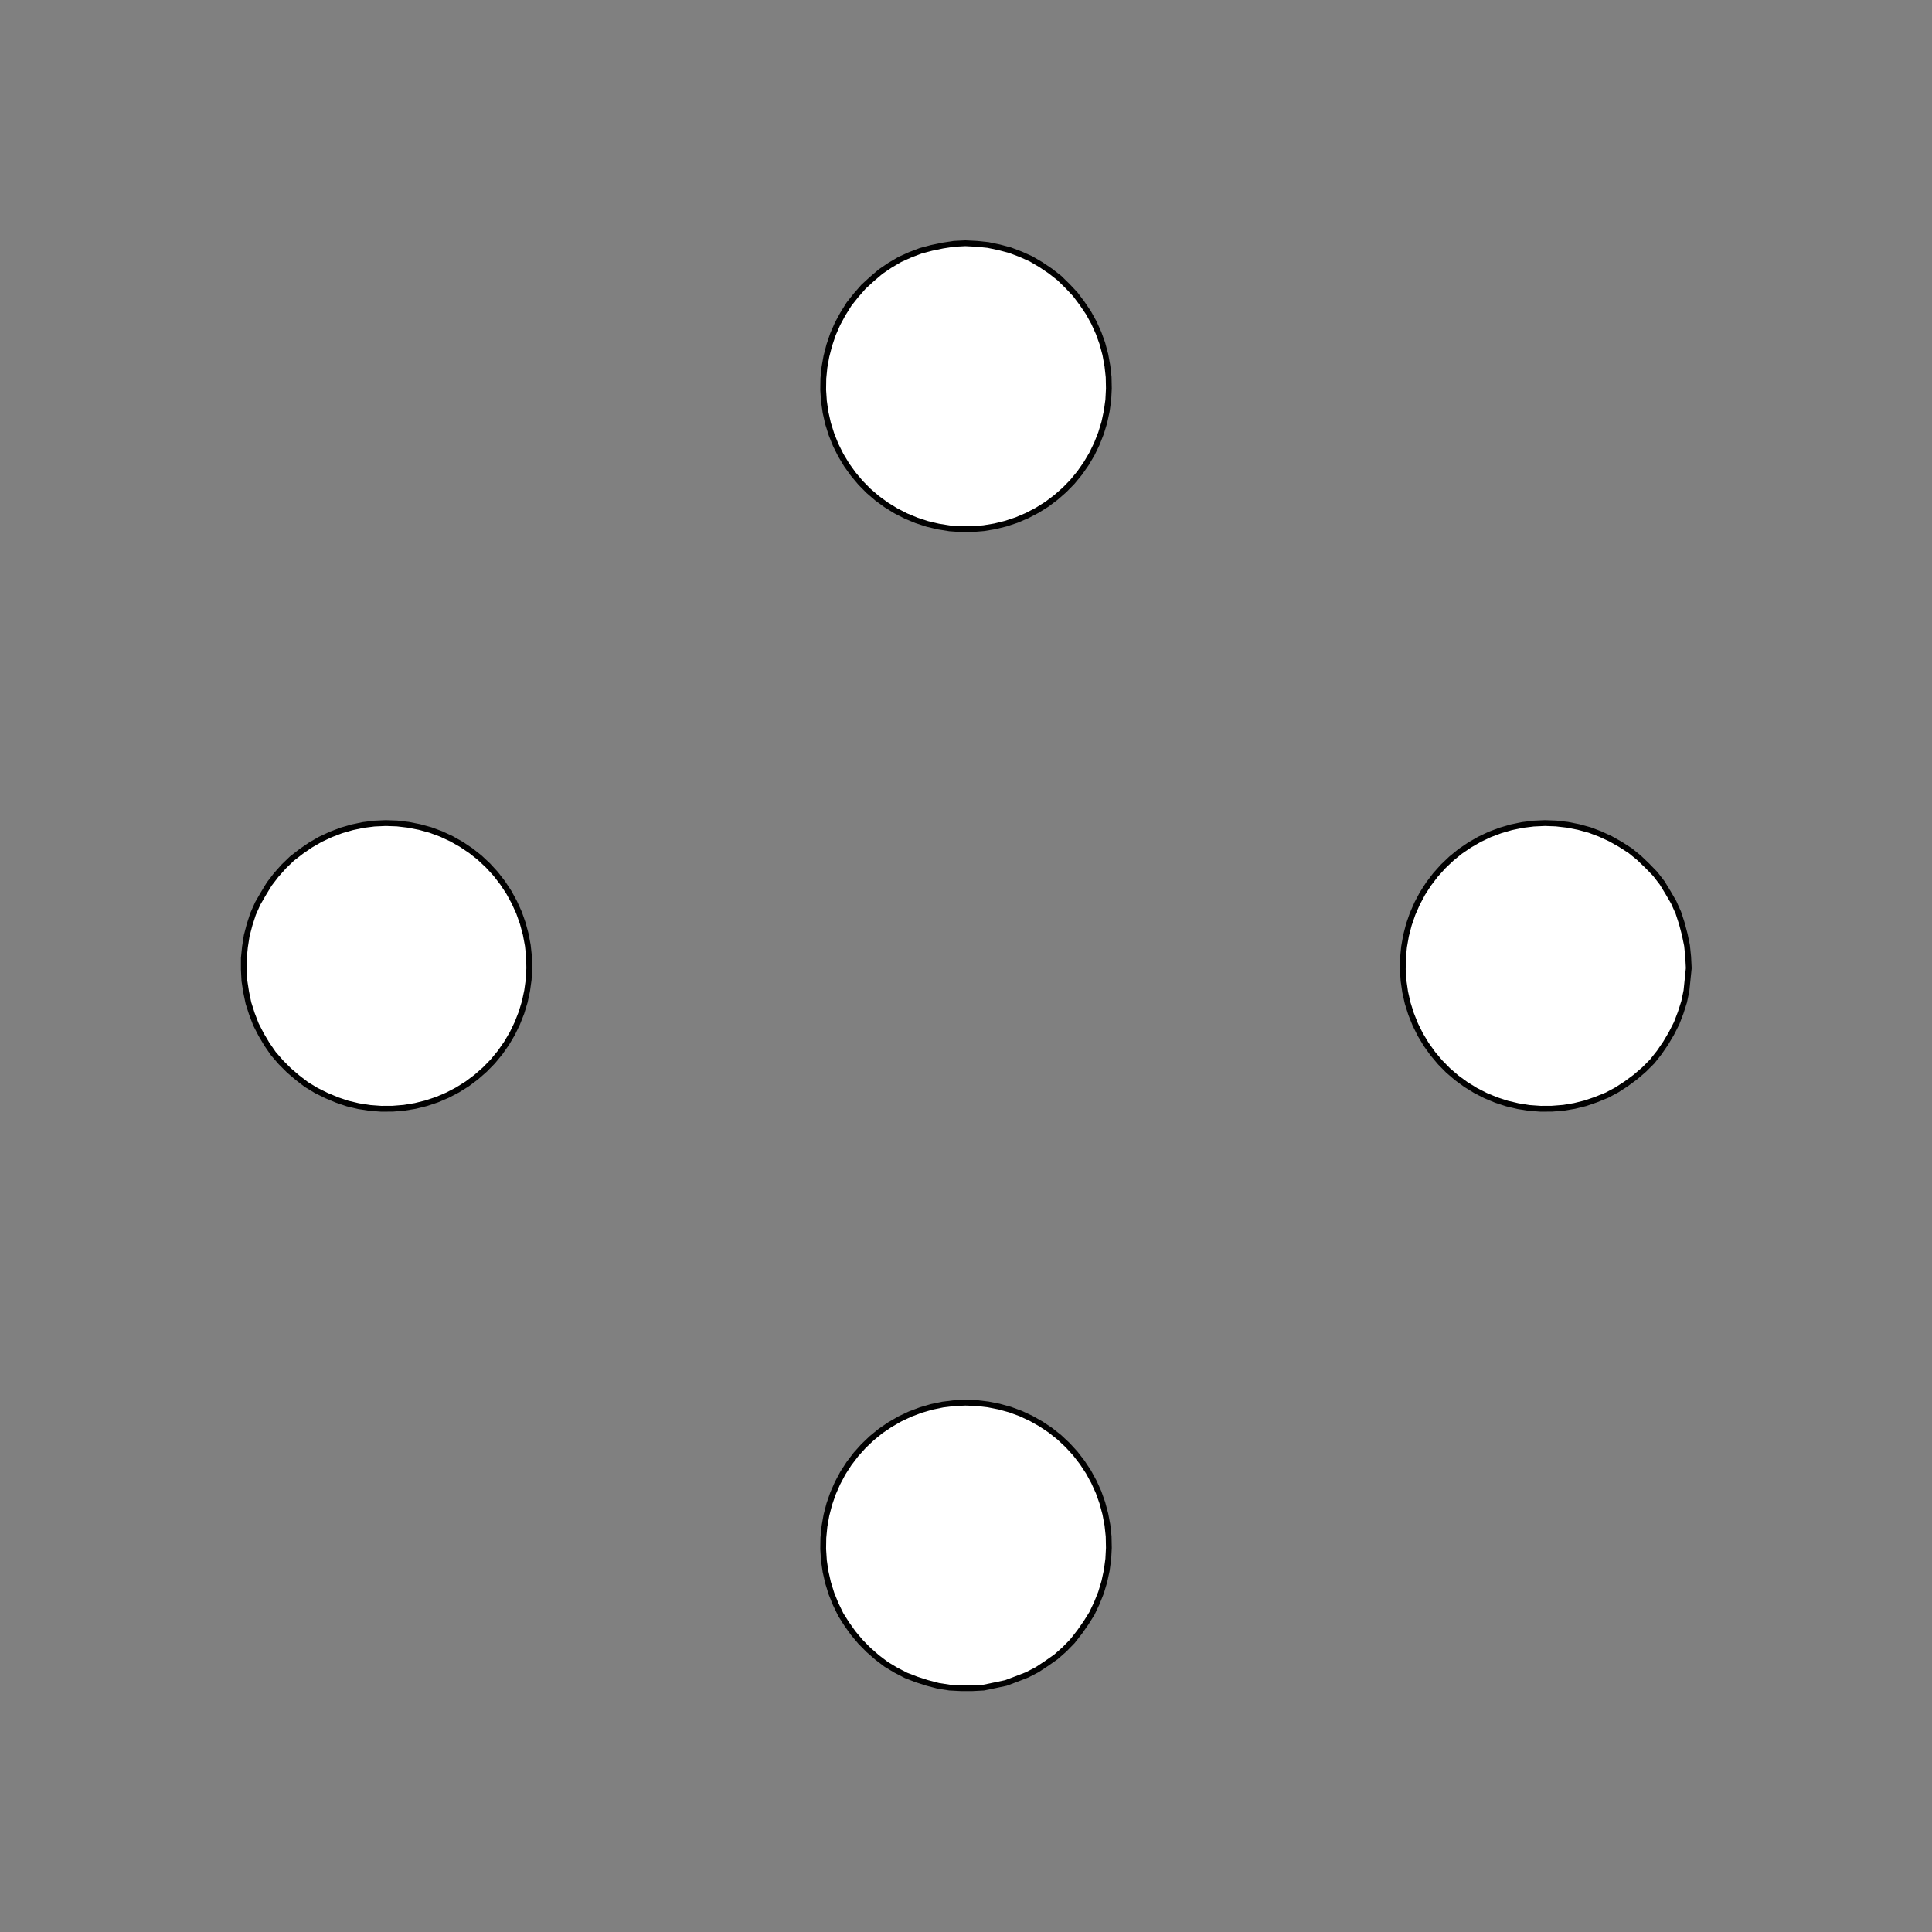 <!DOCTYPE svg>
<svg xmlns="http://www.w3.org/2000/svg" xmlns:xlink="http://www.w3.org/1999/xlink" width="1000" height="1000">
<rect width="100%" height="100%" fill="#808080" stroke="none"/>
<g transform="translate(500,500)">
<g transform="scale(3,3)">
<path stroke="rgb(0,0,0)" stroke-opacity="1" fill="rgb(255,255,255)" fill-opacity="1" d="M-1006 -974.4 L-1007 -975.7 L-1007 -977 L-1008 -978.2 L-1009 -979.5 L-1010 -980.8 L-1011 -982 L-1011 -983.3 L-1012 -984.5 L-1013 -985.8 L-1014 -987.1 L-1015 -988.3 L-1016 -989.6 L-1016 -990.9 L-1017 -992.1 L-1018 -993.4 L-1019 -994.7 L-1020 -995.9 L-1021 -997.2 L-1021 -998.5 L-1022 -999.7 L-1023 -1001 L-1024 -1002 L-1025 -1004 L-1025 -1005 L-1026 -1006 L-1025 -1007 L-1024 -1008 L-1022 -1009 L-1021 -1009 L-1020 -1010 L-1019 -1011 L-1017 -1012 L-1016 -1013 L-1015 -1013 L-1014 -1014 L-1012 -1015 L-1011 -1016 L-1010 -1017 L-1009 -1018 L-1007 -1018 L-1006 -1019 L-1005 -1020 L-1003 -1021 L-1002 -1022 L-1001 -1022 L-999.7 -1023 L-998.4 -1024 L-997.1 -1025 L-995.9 -1026 L-994.6 -1027 L-993.8 -1025 L-993 -1024 L-992.2 -1023 L-991.3 -1021 L-990.5 -1020 L-989.7 -1019 L-988.9 -1018 L-988.1 -1016 L-987.2 -1015 L-986.4 -1014 L-985.6 -1013 L-984.8 -1011 L-984 -1010 L-983.1 -1009 L-982.3 -1008 L-981.5 -1006 L-980.7 -1005 L-979.9 -1004 L-979 -1003 L-978.2 -1001 L-977.4 -1000 L-976.6 -998.7 L-975.8 -997.5 L-974.9 -996.2 L-974.1 -994.9 L-975.4 -994.1 L-976.6 -993.3 L-977.9 -992.5 L-979.2 -991.7 L-980.4 -990.8 L-981.7 -990 L-983 -989.2 L-984.2 -988.4 L-985.5 -987.5 L-986.8 -986.7 L-988 -985.9 L-989.3 -985.1 L-990.6 -984.3 L-991.8 -983.4 L-993.1 -982.6 L-994.4 -981.8 L-995.6 -981 L-996.9 -980.2 L-998.1 -979.3 L-999.4 -978.5 L-1001 -977.7 L-1002 -976.9 L-1003 -976.1 L-1004 -975.2 L-1006 -974.4 Z " />
<path stroke="rgb(0,0,0)" stroke-opacity="0.996" fill="rgb(255,255,255)" fill-opacity="1" d="M-175.3 -299.6 L-175.5 -297.7 L-175.7 -295.7 L-176.1 -293.8 L-176.7 -291.9 L-177.4 -290.1 L-178.3 -288.3 L-179.3 -286.7 L-180.4 -285.1 L-181.6 -283.5 L-183 -282.1 L-184.5 -280.8 L-186.1 -279.7 L-187.7 -278.6 L-189.4 -277.7 L-191.3 -277 L-193.1 -276.3 L-195 -275.9 L-196.9 -275.5 L-198.9 -275.4 L-200.9 -275.4 L-202.8 -275.5 L-204.8 -275.8 L-206.7 -276.3 L-208.5 -276.9 L-210.3 -277.6 L-212.1 -278.5 L-213.8 -279.5 L-215.3 -280.7 L-216.8 -282 L-218.2 -283.4 L-219.5 -284.9 L-220.6 -286.5 L-221.6 -288.1 L-222.5 -289.9 L-223.2 -291.7 L-223.8 -293.6 L-224.2 -295.5 L-224.5 -297.4 L-224.6 -299.4 L-224.6 -301.4 L-224.4 -303.3 L-224.1 -305.2 L-223.6 -307.1 L-223 -309 L-222.2 -310.8 L-221.2 -312.5 L-220.2 -314.2 L-219 -315.7 L-217.7 -317.2 L-216.3 -318.5 L-214.7 -319.8 L-213.1 -320.9 L-211.4 -321.9 L-209.6 -322.7 L-207.8 -323.4 L-205.9 -323.9 L-204 -324.3 L-202.1 -324.6 L-200.1 -324.7 L-198.2 -324.6 L-196.2 -324.4 L-194.3 -324 L-192.4 -323.5 L-190.6 -322.8 L-188.8 -322 L-187.1 -321 L-185.4 -319.9 L-183.9 -318.7 L-182.5 -317.3 L-181.1 -315.9 L-179.9 -314.3 L-178.9 -312.7 L-177.9 -311 L-177.1 -309.2 L-176.5 -307.4 L-176 -305.5 L-175.6 -303.5 L-175.4 -301.6 L-175.3 -299.6 Z " />
<path stroke="rgb(0,0,0)" stroke-opacity="1" fill="rgb(255,255,255)" fill-opacity="1" d="M-791.4 -982.8 L-792.5 -983.1 L-793.5 -983.5 L-794.6 -983.8 L-795.6 -984.2 L-796.7 -984.5 L-797.8 -984.9 L-798.8 -985.2 L-799.9 -985.6 L-801 -985.9 L-802 -986.3 L-803.1 -986.6 L-804.1 -987 L-805.2 -987.3 L-806.3 -987.6 L-807.3 -988 L-808.4 -988.3 L-809.5 -988.7 L-810.5 -989 L-811.6 -989.4 L-812.6 -989.7 L-813.7 -990.1 L-814.8 -990.4 L-815.8 -990.8 L-816.9 -991.1 L-818 -991.5 L-817.6 -992.5 L-817.3 -993.6 L-816.9 -994.7 L-816.6 -995.7 L-816.2 -996.8 L-815.9 -997.8 L-815.5 -998.9 L-815.2 -1000 L-814.8 -1001 L-814.5 -1002 L-814.1 -1003 L-813.8 -1004 L-813.4 -1005 L-813.1 -1006 L-812.7 -1007 L-812.4 -1008 L-812 -1010 L-811.7 -1011 L-811.3 -1012 L-811 -1013 L-810.6 -1014 L-810.3 -1015 L-809.9 -1016 L-809.6 -1017 L-809.3 -1018 L-808.2 -1018 L-807.1 -1017 L-806.1 -1017 L-805 -1017 L-803.9 -1016 L-802.9 -1016 L-801.8 -1016 L-800.8 -1015 L-799.7 -1015 L-798.6 -1015 L-797.6 -1014 L-796.5 -1014 L-795.4 -1014 L-794.4 -1013 L-793.3 -1013 L-792.3 -1012 L-791.2 -1012 L-790.1 -1012 L-789.1 -1011 L-788 -1011 L-786.9 -1011 L-785.9 -1010 L-784.8 -1010 L-783.8 -1010 L-782.7 -1009 L-783 -1008 L-783.4 -1007 L-783.7 -1006 L-784.1 -1005 L-784.4 -1004 L-784.8 -1003 L-785.1 -1002 L-785.5 -1001 L-785.8 -999.8 L-786.2 -998.7 L-786.5 -997.7 L-786.9 -996.6 L-787.2 -995.5 L-787.6 -994.5 L-787.9 -993.4 L-788.3 -992.3 L-788.6 -991.3 L-789 -990.2 L-789.3 -989.2 L-789.6 -988.1 L-790 -987 L-790.3 -986 L-790.7 -984.9 L-791 -983.8 L-791.4 -982.8 Z " />
<path stroke="rgb(0,0,0)" stroke-opacity="0.996" fill="rgb(255,255,255)" fill-opacity="1" d="M24.65 -299.6 L24.55 -297.7 L24.28 -295.7 L23.87 -293.8 L23.3 -291.9 L22.58 -290.1 L21.73 -288.3 L20.73 -286.7 L19.61 -285.1 L18.36 -283.5 L16.99 -282.1 L15.52 -280.8 L13.95 -279.7 L12.29 -278.6 L10.55 -277.7 L8.746 -277 L6.887 -276.3 L4.985 -275.9 L3.051 -275.5 L1.098 -275.4 L-0.862 -275.4 L-2.817 -275.5 L-4.754 -275.8 L-6.661 -276.3 L-8.525 -276.9 L-10.34 -277.6 L-12.08 -278.5 L-13.75 -279.5 L-15.33 -280.7 L-16.82 -282 L-18.2 -283.4 L-19.46 -284.9 L-20.6 -286.5 L-21.61 -288.1 L-22.48 -289.9 L-23.21 -291.7 L-23.8 -293.6 L-24.23 -295.5 L-24.51 -297.4 L-24.64 -299.4 L-24.61 -301.4 L-24.42 -303.3 L-24.08 -305.2 L-23.59 -307.1 L-22.95 -309 L-22.16 -310.8 L-21.24 -312.5 L-20.18 -314.2 L-18.99 -315.7 L-17.68 -317.2 L-16.26 -318.5 L-14.74 -319.8 L-13.12 -320.9 L-11.42 -321.9 L-9.647 -322.7 L-7.814 -323.4 L-5.932 -323.9 L-4.012 -324.3 L-2.067 -324.6 L-0.109 -324.7 L1.85 -324.6 L3.797 -324.4 L5.72 -324 L7.608 -323.5 L9.447 -322.8 L11.23 -322 L12.93 -321 L14.56 -319.9 L16.1 -318.7 L17.53 -317.3 L18.85 -315.9 L20.05 -314.3 L21.13 -312.7 L22.07 -311 L22.88 -309.2 L23.53 -307.4 L24.04 -305.5 L24.4 -303.5 L24.61 -301.6 L24.65 -299.6 Z " />
<path stroke="rgb(0,0,0)" stroke-opacity="1" fill="rgb(255,255,255)" fill-opacity="1" d="M-588.6 -987.3 L-589.6 -987.3 L-590.6 -987.4 L-591.6 -987.4 L-592.5 -987.5 L-593.5 -987.6 L-594.5 -987.6 L-595.5 -987.7 L-596.5 -987.7 L-597.5 -987.8 L-598.5 -987.8 L-599.5 -987.9 L-600.5 -987.9 L-601.5 -988 L-602.5 -988 L-603.5 -988.1 L-604.5 -988.1 L-605.5 -988.2 L-606.5 -988.2 L-607.5 -988.3 L-608.4 -988.3 L-609.4 -988.4 L-610.4 -988.4 L-611.4 -988.5 L-612.4 -988.5 L-613.4 -988.6 L-613.4 -989.6 L-613.3 -990.6 L-613.3 -991.6 L-613.2 -992.6 L-613.2 -993.6 L-613.1 -994.5 L-613.1 -995.5 L-613 -996.5 L-613 -997.5 L-612.9 -998.5 L-612.8 -999.5 L-612.8 -1001 L-612.7 -1002 L-612.7 -1002 L-612.6 -1003 L-612.6 -1004 L-612.5 -1005 L-612.5 -1006 L-612.4 -1007 L-612.4 -1008 L-612.3 -1009 L-612.3 -1010 L-612.2 -1011 L-612.2 -1012 L-612.1 -1013 L-611.1 -1013 L-610.1 -1013 L-609.1 -1013 L-608.2 -1013 L-607.2 -1013 L-606.2 -1013 L-605.2 -1013 L-604.2 -1013 L-603.2 -1013 L-602.2 -1013 L-601.2 -1013 L-600.2 -1013 L-599.2 -1013 L-598.2 -1013 L-597.2 -1013 L-596.2 -1013 L-595.2 -1013 L-594.2 -1012 L-593.2 -1012 L-592.3 -1012 L-591.3 -1012 L-590.3 -1012 L-589.3 -1012 L-588.3 -1012 L-587.3 -1012 L-587.3 -1011 L-587.4 -1010 L-587.4 -1009 L-587.5 -1008 L-587.5 -1007 L-587.6 -1006 L-587.6 -1005 L-587.7 -1004 L-587.7 -1003 L-587.8 -1002 L-587.9 -1001 L-587.9 -1000 L-588 -999.2 L-588 -998.2 L-588.1 -997.2 L-588.1 -996.2 L-588.2 -995.2 L-588.2 -994.3 L-588.3 -993.3 L-588.3 -992.3 L-588.4 -991.3 L-588.4 -990.3 L-588.5 -989.3 L-588.5 -988.3 L-588.6 -987.3 Z " />
<path stroke="rgb(0,0,0)" stroke-opacity="0.996" fill="rgb(255,255,255)" fill-opacity="1" d="M224.7 -299.6 L224.5 -297.7 L224.3 -295.7 L223.9 -293.8 L223.3 -291.9 L222.6 -290.1 L221.7 -288.3 L220.7 -286.7 L219.6 -285.1 L218.4 -283.5 L217 -282.1 L215.5 -280.8 L213.9 -279.7 L212.3 -278.6 L210.6 -277.7 L208.7 -277 L206.9 -276.3 L205 -275.9 L203.1 -275.5 L201.1 -275.4 L199.1 -275.4 L197.2 -275.5 L195.2 -275.8 L193.3 -276.3 L191.5 -276.9 L189.7 -277.6 L187.9 -278.5 L186.2 -279.5 L184.7 -280.7 L183.2 -282 L181.8 -283.4 L180.5 -284.9 L179.4 -286.5 L178.4 -288.1 L177.5 -289.9 L176.8 -291.7 L176.2 -293.6 L175.8 -295.5 L175.5 -297.4 L175.4 -299.4 L175.4 -301.4 L175.6 -303.3 L175.9 -305.2 L176.4 -307.1 L177 -309 L177.8 -310.8 L178.8 -312.5 L179.8 -314.2 L181 -315.7 L182.3 -317.2 L183.7 -318.5 L185.3 -319.8 L186.9 -320.9 L188.6 -321.9 L190.4 -322.7 L192.2 -323.4 L194.1 -323.9 L196 -324.3 L197.9 -324.6 L199.9 -324.7 L201.8 -324.6 L203.8 -324.4 L205.7 -324 L207.6 -323.5 L209.4 -322.8 L211.2 -322 L212.9 -321 L214.6 -319.9 L216.1 -318.7 L217.5 -317.3 L218.9 -315.9 L220.1 -314.3 L221.1 -312.7 L222.1 -311 L222.9 -309.2 L223.5 -307.4 L224 -305.5 L224.4 -303.5 L224.6 -301.6 L224.7 -299.6 Z " />
<path stroke="rgb(0,0,0)" stroke-opacity="1" fill="rgb(255,255,255)" fill-opacity="1" d="M-388.3 -988 L-389.3 -988 L-390.3 -988 L-391.2 -988 L-392.2 -988 L-393.2 -988 L-394.2 -988 L-395.1 -988 L-396.1 -988.1 L-397.1 -988.1 L-398.1 -988.1 L-399.1 -988.1 L-400 -988.1 L-401 -988.1 L-402 -988.1 L-403 -988.2 L-403.9 -988.2 L-404.9 -988.2 L-405.9 -988.2 L-406.9 -988.2 L-407.9 -988.2 L-408.8 -988.2 L-409.8 -988.3 L-410.8 -988.3 L-411.8 -988.3 L-412.8 -988.3 L-412.7 -989.3 L-412.7 -990.3 L-412.7 -991.2 L-412.7 -992.2 L-412.7 -993.2 L-412.7 -994.2 L-412.7 -995.1 L-412.6 -996.1 L-412.6 -997.1 L-412.6 -998.1 L-412.6 -999.1 L-412.6 -1000 L-412.6 -1001 L-412.6 -1002 L-412.5 -1003 L-412.5 -1004 L-412.5 -1005 L-412.5 -1006 L-412.5 -1007 L-412.5 -1008 L-412.5 -1009 L-412.5 -1010 L-412.4 -1011 L-412.4 -1012 L-412.4 -1013 L-411.4 -1013 L-410.5 -1013 L-409.5 -1013 L-408.5 -1013 L-407.5 -1013 L-406.5 -1013 L-405.6 -1013 L-404.6 -1013 L-403.6 -1013 L-402.6 -1013 L-401.6 -1013 L-400.7 -1013 L-399.7 -1013 L-398.7 -1013 L-397.7 -1013 L-396.8 -1013 L-395.8 -1013 L-394.8 -1013 L-393.8 -1012 L-392.8 -1012 L-391.9 -1012 L-390.9 -1012 L-389.9 -1012 L-388.9 -1012 L-387.9 -1012 L-388 -1011 L-388 -1010 L-388 -1009 L-388 -1008 L-388 -1008 L-388 -1007 L-388 -1006 L-388.1 -1005 L-388.1 -1004 L-388.1 -1003 L-388.1 -1002 L-388.1 -1001 L-388.1 -999.7 L-388.1 -998.7 L-388.2 -997.7 L-388.2 -996.8 L-388.2 -995.8 L-388.2 -994.8 L-388.2 -993.8 L-388.2 -992.8 L-388.2 -991.9 L-388.3 -990.9 L-388.3 -989.9 L-388.3 -988.9 L-388.3 -988 Z " />
<path stroke="rgb(0,0,0)" stroke-opacity="0.996" fill="rgb(255,255,255)" fill-opacity="1" d="M-275.3 -199.6 L-275.5 -197.7 L-275.7 -195.7 L-276.1 -193.8 L-276.7 -191.9 L-277.4 -190.1 L-278.3 -188.3 L-279.3 -186.7 L-280.4 -185.1 L-281.6 -183.5 L-283 -182.1 L-284.5 -180.8 L-286.1 -179.7 L-287.7 -178.6 L-289.4 -177.7 L-291.3 -177 L-293.1 -176.3 L-295 -175.9 L-296.9 -175.5 L-298.9 -175.4 L-300.9 -175.4 L-302.8 -175.5 L-304.8 -175.8 L-306.7 -176.3 L-308.5 -176.9 L-310.3 -177.6 L-312.1 -178.5 L-313.8 -179.5 L-315.3 -180.7 L-316.8 -182 L-318.2 -183.4 L-319.5 -184.9 L-320.6 -186.5 L-321.6 -188.1 L-322.5 -189.9 L-323.2 -191.7 L-323.8 -193.6 L-324.2 -195.5 L-324.5 -197.4 L-324.6 -199.4 L-324.6 -201.4 L-324.4 -203.3 L-324.1 -205.2 L-323.6 -207.1 L-323 -209 L-322.2 -210.8 L-321.2 -212.5 L-320.2 -214.2 L-319 -215.7 L-317.7 -217.2 L-316.3 -218.5 L-314.7 -219.8 L-313.1 -220.9 L-311.4 -221.9 L-309.6 -222.7 L-307.8 -223.4 L-305.9 -223.9 L-304 -224.3 L-302.1 -224.6 L-300.1 -224.7 L-298.2 -224.6 L-296.2 -224.4 L-294.3 -224 L-292.4 -223.5 L-290.6 -222.8 L-288.8 -222 L-287.1 -221 L-285.4 -219.9 L-283.9 -218.7 L-282.5 -217.3 L-281.1 -215.9 L-279.9 -214.3 L-278.9 -212.7 L-277.9 -211 L-277.1 -209.2 L-276.5 -207.4 L-276 -205.5 L-275.6 -203.5 L-275.4 -201.6 L-275.3 -199.6 Z " />
<path stroke="rgb(0,0,0)" stroke-opacity="1" fill="rgb(255,255,255)" fill-opacity="1" d="M-891.4 -882.8 L-892.5 -883.1 L-893.5 -883.5 L-894.6 -883.8 L-895.6 -884.2 L-896.7 -884.5 L-897.8 -884.9 L-898.8 -885.2 L-899.9 -885.6 L-901 -885.9 L-902 -886.3 L-903.1 -886.6 L-904.1 -887 L-905.2 -887.3 L-906.3 -887.6 L-907.3 -888 L-908.4 -888.3 L-909.5 -888.7 L-910.5 -889 L-911.6 -889.4 L-912.6 -889.7 L-913.7 -890.1 L-914.8 -890.4 L-915.8 -890.8 L-916.9 -891.1 L-918 -891.5 L-917.6 -892.5 L-917.3 -893.6 L-916.9 -894.7 L-916.6 -895.7 L-916.2 -896.8 L-915.9 -897.8 L-915.5 -898.9 L-915.2 -900 L-914.8 -901 L-914.5 -902.1 L-914.1 -903.2 L-913.8 -904.2 L-913.4 -905.3 L-913.1 -906.3 L-912.7 -907.4 L-912.4 -908.5 L-912 -909.5 L-911.7 -910.6 L-911.3 -911.7 L-911 -912.7 L-910.6 -913.8 L-910.3 -914.8 L-909.9 -915.9 L-909.6 -917 L-909.3 -918 L-908.2 -917.7 L-907.1 -917.3 L-906.1 -917 L-905 -916.6 L-903.9 -916.3 L-902.9 -915.9 L-901.8 -915.6 L-900.8 -915.3 L-899.7 -914.9 L-898.6 -914.6 L-897.6 -914.2 L-896.5 -913.9 L-895.4 -913.5 L-894.4 -913.2 L-893.3 -912.8 L-892.3 -912.5 L-891.2 -912.1 L-890.1 -911.8 L-889.1 -911.4 L-888 -911.1 L-886.9 -910.7 L-885.9 -910.4 L-884.8 -910 L-883.8 -909.7 L-882.7 -909.3 L-883 -908.3 L-883.4 -907.2 L-883.7 -906.2 L-884.1 -905.1 L-884.4 -904 L-884.8 -903 L-885.1 -901.9 L-885.5 -900.8 L-885.8 -899.8 L-886.2 -898.7 L-886.5 -897.7 L-886.9 -896.6 L-887.2 -895.5 L-887.6 -894.5 L-887.9 -893.4 L-888.3 -892.3 L-888.6 -891.3 L-889 -890.2 L-889.3 -889.2 L-889.6 -888.1 L-890 -887 L-890.3 -886 L-890.7 -884.9 L-891 -883.8 L-891.4 -882.8 Z " />
<path stroke="rgb(0,0,0)" stroke-opacity="0.996" fill="rgb(255,255,255)" fill-opacity="1" d="M-75.35 -199.6 L-75.45 -197.7 L-75.72 -195.7 L-76.13 -193.8 L-76.7 -191.9 L-77.42 -190.1 L-78.27 -188.3 L-79.27 -186.7 L-80.39 -185.1 L-81.64 -183.5 L-83.01 -182.1 L-84.48 -180.8 L-86.05 -179.7 L-87.71 -178.6 L-89.45 -177.7 L-91.25 -177 L-93.11 -176.3 L-95.01 -175.9 L-96.95 -175.5 L-98.9 -175.4 L-100.9 -175.4 L-102.8 -175.5 L-104.8 -175.8 L-106.7 -176.3 L-108.5 -176.9 L-110.3 -177.6 L-112.1 -178.5 L-113.8 -179.5 L-115.3 -180.7 L-116.8 -182 L-118.2 -183.4 L-119.5 -184.9 L-120.6 -186.5 L-121.6 -188.1 L-122.5 -189.9 L-123.2 -191.7 L-123.8 -193.6 L-124.2 -195.5 L-124.5 -197.4 L-124.6 -199.4 L-124.6 -201.4 L-124.4 -203.3 L-124.1 -205.2 L-123.6 -207.1 L-123 -209 L-122.2 -210.8 L-121.2 -212.5 L-120.2 -214.2 L-119 -215.7 L-117.7 -217.2 L-116.3 -218.5 L-114.7 -219.8 L-113.1 -220.9 L-111.4 -221.9 L-109.6 -222.7 L-107.8 -223.4 L-105.9 -223.9 L-104 -224.3 L-102.1 -224.6 L-100.1 -224.7 L-98.15 -224.6 L-96.2 -224.4 L-94.28 -224 L-92.39 -223.5 L-90.55 -222.8 L-88.77 -222 L-87.07 -221 L-85.44 -219.9 L-83.9 -218.7 L-82.47 -217.3 L-81.15 -215.9 L-79.95 -214.3 L-78.87 -212.7 L-77.93 -211 L-77.12 -209.2 L-76.47 -207.4 L-75.96 -205.5 L-75.6 -203.5 L-75.39 -201.6 L-75.35 -199.6 Z " />
<path stroke="rgb(0,0,0)" stroke-opacity="1" fill="rgb(255,255,255)" fill-opacity="1" d="M-688.6 -887.3 L-689.6 -887.3 L-690.6 -887.4 L-691.6 -887.4 L-692.5 -887.5 L-693.5 -887.6 L-694.5 -887.6 L-695.5 -887.7 L-696.5 -887.7 L-697.5 -887.8 L-698.5 -887.8 L-699.5 -887.9 L-700.5 -887.9 L-701.5 -888 L-702.5 -888 L-703.5 -888.1 L-704.5 -888.1 L-705.5 -888.2 L-706.5 -888.2 L-707.5 -888.3 L-708.4 -888.3 L-709.4 -888.4 L-710.4 -888.4 L-711.4 -888.5 L-712.4 -888.5 L-713.4 -888.6 L-713.4 -889.6 L-713.3 -890.6 L-713.3 -891.6 L-713.2 -892.6 L-713.2 -893.6 L-713.1 -894.5 L-713.1 -895.5 L-713 -896.5 L-713 -897.5 L-712.9 -898.5 L-712.8 -899.5 L-712.8 -900.5 L-712.7 -901.5 L-712.7 -902.5 L-712.6 -903.5 L-712.6 -904.5 L-712.5 -905.5 L-712.5 -906.5 L-712.4 -907.5 L-712.4 -908.5 L-712.3 -909.5 L-712.3 -910.4 L-712.2 -911.4 L-712.2 -912.4 L-712.1 -913.4 L-711.1 -913.4 L-710.1 -913.3 L-709.1 -913.3 L-708.2 -913.2 L-707.2 -913.2 L-706.2 -913.1 L-705.2 -913.1 L-704.2 -913 L-703.2 -913 L-702.2 -912.9 L-701.2 -912.9 L-700.2 -912.8 L-699.2 -912.8 L-698.2 -912.7 L-697.2 -912.7 L-696.2 -912.6 L-695.2 -912.6 L-694.2 -912.5 L-693.2 -912.4 L-692.3 -912.4 L-691.3 -912.3 L-690.3 -912.3 L-689.3 -912.2 L-688.3 -912.2 L-687.3 -912.1 L-687.3 -911.1 L-687.4 -910.2 L-687.4 -909.2 L-687.5 -908.2 L-687.5 -907.2 L-687.6 -906.2 L-687.6 -905.2 L-687.7 -904.2 L-687.7 -903.2 L-687.8 -902.2 L-687.9 -901.2 L-687.9 -900.2 L-688 -899.2 L-688 -898.2 L-688.1 -897.2 L-688.1 -896.2 L-688.2 -895.2 L-688.2 -894.3 L-688.3 -893.3 L-688.3 -892.3 L-688.4 -891.3 L-688.4 -890.3 L-688.5 -889.3 L-688.5 -888.3 L-688.6 -887.3 Z " />
<path stroke="rgb(0,0,0)" stroke-opacity="0.996" fill="rgb(255,255,255)" fill-opacity="1" d="M124.7 -199.6 L124.5 -197.7 L124.3 -195.7 L123.9 -193.8 L123.3 -191.9 L122.6 -190.1 L121.7 -188.3 L120.7 -186.7 L119.6 -185.1 L118.4 -183.5 L117 -182.1 L115.5 -180.8 L113.9 -179.7 L112.3 -178.6 L110.6 -177.7 L108.7 -177 L106.9 -176.3 L105 -175.9 L103.1 -175.5 L101.1 -175.4 L99.14 -175.4 L97.18 -175.5 L95.25 -175.8 L93.34 -176.3 L91.47 -176.9 L89.66 -177.6 L87.92 -178.5 L86.25 -179.5 L84.67 -180.7 L83.18 -182 L81.8 -183.4 L80.54 -184.9 L79.4 -186.5 L78.39 -188.1 L77.52 -189.9 L76.79 -191.7 L76.2 -193.6 L75.77 -195.5 L75.49 -197.4 L75.36 -199.4 L75.39 -201.4 L75.58 -203.3 L75.92 -205.2 L76.41 -207.1 L77.05 -209 L77.84 -210.8 L78.76 -212.5 L79.82 -214.2 L81.01 -215.7 L82.32 -217.2 L83.74 -218.5 L85.26 -219.8 L86.88 -220.9 L88.58 -221.9 L90.35 -222.7 L92.19 -223.4 L94.07 -223.9 L95.99 -224.3 L97.93 -224.6 L99.89 -224.7 L101.8 -224.6 L103.8 -224.4 L105.7 -224 L107.6 -223.5 L109.4 -222.8 L111.2 -222 L112.9 -221 L114.6 -219.9 L116.1 -218.7 L117.5 -217.3 L118.9 -215.9 L120.1 -214.3 L121.1 -212.7 L122.1 -211 L122.9 -209.2 L123.5 -207.4 L124 -205.5 L124.4 -203.5 L124.6 -201.6 L124.7 -199.6 Z " />
<path stroke="rgb(0,0,0)" stroke-opacity="1" fill="rgb(255,255,255)" fill-opacity="1" d="M-488.3 -888 L-489.3 -888 L-490.3 -888 L-491.2 -888 L-492.2 -888 L-493.2 -888 L-494.2 -888 L-495.1 -888 L-496.1 -888.1 L-497.1 -888.1 L-498.1 -888.1 L-499.1 -888.1 L-500 -888.1 L-501 -888.1 L-502 -888.1 L-503 -888.2 L-503.9 -888.2 L-504.9 -888.2 L-505.9 -888.2 L-506.9 -888.2 L-507.9 -888.2 L-508.8 -888.2 L-509.8 -888.3 L-510.8 -888.3 L-511.8 -888.3 L-512.8 -888.3 L-512.7 -889.3 L-512.7 -890.3 L-512.7 -891.2 L-512.7 -892.2 L-512.7 -893.2 L-512.7 -894.2 L-512.7 -895.1 L-512.6 -896.1 L-512.6 -897.1 L-512.6 -898.1 L-512.6 -899.1 L-512.6 -900 L-512.6 -901 L-512.6 -902 L-512.5 -903 L-512.5 -904 L-512.5 -904.9 L-512.5 -905.9 L-512.5 -906.9 L-512.5 -907.9 L-512.5 -908.8 L-512.5 -909.8 L-512.4 -910.8 L-512.4 -911.8 L-512.4 -912.8 L-511.4 -912.7 L-510.5 -912.7 L-509.5 -912.7 L-508.5 -912.7 L-507.5 -912.7 L-506.5 -912.7 L-505.6 -912.7 L-504.6 -912.6 L-503.6 -912.6 L-502.6 -912.6 L-501.6 -912.6 L-500.7 -912.6 L-499.7 -912.6 L-498.7 -912.6 L-497.7 -912.6 L-496.8 -912.5 L-495.8 -912.5 L-494.8 -912.5 L-493.8 -912.5 L-492.8 -912.5 L-491.9 -912.5 L-490.9 -912.5 L-489.9 -912.4 L-488.9 -912.4 L-487.9 -912.4 L-488 -911.4 L-488 -910.5 L-488 -909.5 L-488 -908.5 L-488 -907.5 L-488 -906.5 L-488 -905.6 L-488.1 -904.6 L-488.1 -903.6 L-488.1 -902.6 L-488.1 -901.7 L-488.1 -900.7 L-488.1 -899.7 L-488.1 -898.7 L-488.2 -897.7 L-488.2 -896.8 L-488.2 -895.8 L-488.2 -894.8 L-488.2 -893.8 L-488.2 -892.8 L-488.2 -891.9 L-488.3 -890.9 L-488.3 -889.9 L-488.3 -888.9 L-488.3 -888 Z " />
<path stroke="rgb(0,0,0)" stroke-opacity="0.996" fill="rgb(255,255,255)" fill-opacity="1" d="M324.7 -199.6 L324.5 -197.7 L324.3 -195.7 L323.9 -193.8 L323.3 -191.9 L322.6 -190.1 L321.7 -188.3 L320.7 -186.7 L319.6 -185.1 L318.4 -183.5 L317 -182.1 L315.5 -180.8 L313.9 -179.7 L312.3 -178.6 L310.6 -177.7 L308.7 -177 L306.9 -176.3 L305 -175.9 L303.1 -175.5 L301.1 -175.4 L299.1 -175.4 L297.2 -175.5 L295.2 -175.8 L293.3 -176.3 L291.5 -176.9 L289.7 -177.6 L287.9 -178.5 L286.2 -179.5 L284.7 -180.7 L283.2 -182 L281.8 -183.4 L280.5 -184.9 L279.4 -186.5 L278.4 -188.1 L277.5 -189.9 L276.8 -191.7 L276.2 -193.6 L275.8 -195.5 L275.5 -197.4 L275.4 -199.4 L275.4 -201.4 L275.6 -203.3 L275.9 -205.2 L276.4 -207.1 L277 -209 L277.8 -210.8 L278.8 -212.5 L279.8 -214.2 L281 -215.7 L282.3 -217.2 L283.7 -218.5 L285.3 -219.8 L286.9 -220.9 L288.6 -221.9 L290.4 -222.7 L292.2 -223.4 L294.1 -223.9 L296 -224.3 L297.9 -224.6 L299.9 -224.7 L301.8 -224.6 L303.8 -224.4 L305.7 -224 L307.6 -223.5 L309.4 -222.8 L311.2 -222 L312.9 -221 L314.6 -219.9 L316.1 -218.7 L317.5 -217.3 L318.9 -215.9 L320.1 -214.3 L321.1 -212.7 L322.1 -211 L322.9 -209.2 L323.5 -207.4 L324 -205.5 L324.4 -203.5 L324.6 -201.6 L324.7 -199.6 Z " />
<path stroke="rgb(0,0,0)" stroke-opacity="1" fill="rgb(255,255,255)" fill-opacity="1" d="M-991.4 -782.8 L-992.5 -783.1 L-993.5 -783.5 L-994.6 -783.8 L-995.6 -784.2 L-996.7 -784.5 L-997.8 -784.9 L-998.8 -785.2 L-999.9 -785.6 L-1001 -785.9 L-1002 -786.3 L-1003 -786.6 L-1004 -787 L-1005 -787.3 L-1006 -787.6 L-1007 -788 L-1008 -788.3 L-1009 -788.7 L-1011 -789 L-1012 -789.4 L-1013 -789.7 L-1014 -790.1 L-1015 -790.4 L-1016 -790.8 L-1017 -791.1 L-1018 -791.5 L-1018 -792.5 L-1017 -793.6 L-1017 -794.7 L-1017 -795.7 L-1016 -796.8 L-1016 -797.8 L-1016 -798.9 L-1015 -800 L-1015 -801 L-1014 -802.1 L-1014 -803.2 L-1014 -804.2 L-1013 -805.3 L-1013 -806.3 L-1013 -807.4 L-1012 -808.5 L-1012 -809.5 L-1012 -810.6 L-1011 -811.7 L-1011 -812.7 L-1011 -813.8 L-1010 -814.8 L-1010 -815.9 L-1010 -817 L-1009 -818 L-1008 -817.7 L-1007 -817.3 L-1006 -817 L-1005 -816.6 L-1004 -816.3 L-1003 -815.9 L-1002 -815.6 L-1001 -815.3 L-999.7 -814.9 L-998.6 -814.6 L-997.6 -814.2 L-996.5 -813.9 L-995.4 -813.5 L-994.4 -813.2 L-993.3 -812.8 L-992.3 -812.5 L-991.2 -812.1 L-990.1 -811.8 L-989.1 -811.4 L-988 -811.1 L-986.9 -810.7 L-985.9 -810.4 L-984.8 -810 L-983.8 -809.7 L-982.7 -809.3 L-983 -808.3 L-983.4 -807.2 L-983.7 -806.2 L-984.1 -805.1 L-984.4 -804 L-984.8 -803 L-985.1 -801.9 L-985.5 -800.8 L-985.8 -799.8 L-986.2 -798.7 L-986.5 -797.7 L-986.9 -796.6 L-987.2 -795.5 L-987.6 -794.5 L-987.9 -793.4 L-988.3 -792.3 L-988.6 -791.3 L-989 -790.2 L-989.3 -789.2 L-989.6 -788.1 L-990 -787 L-990.3 -786 L-990.7 -784.9 L-991 -783.8 L-991.4 -782.8 Z " />
<path stroke="rgb(0,0,0)" stroke-opacity="0.996" fill="rgb(255,255,255)" fill-opacity="1" d="M-175.3 -99.63 L-175.5 -97.67 L-175.7 -95.73 L-176.1 -93.81 L-176.7 -91.94 L-177.4 -90.11 L-178.3 -88.35 L-179.3 -86.66 L-180.4 -85.06 L-181.6 -83.54 L-183 -82.14 L-184.5 -80.85 L-186.1 -79.67 L-187.7 -78.63 L-189.4 -77.72 L-191.3 -76.95 L-193.1 -76.33 L-195 -75.86 L-196.9 -75.54 L-198.9 -75.38 L-200.9 -75.37 L-202.8 -75.51 L-204.8 -75.82 L-206.7 -76.27 L-208.5 -76.88 L-210.3 -77.63 L-212.1 -78.52 L-213.8 -79.55 L-215.3 -80.7 L-216.8 -81.98 L-218.2 -83.38 L-219.5 -84.88 L-220.6 -86.47 L-221.6 -88.15 L-222.5 -89.9 L-223.2 -91.72 L-223.8 -93.59 L-224.2 -95.51 L-224.5 -97.45 L-224.6 -99.4 L-224.6 -101.4 L-224.4 -103.3 L-224.1 -105.2 L-223.6 -107.1 L-223 -109 L-222.2 -110.8 L-221.2 -112.5 L-220.2 -114.2 L-219 -115.7 L-217.7 -117.2 L-216.3 -118.5 L-214.7 -119.8 L-213.1 -120.9 L-211.4 -121.9 L-209.6 -122.7 L-207.8 -123.4 L-205.9 -123.9 L-204 -124.3 L-202.1 -124.6 L-200.1 -124.7 L-198.2 -124.6 L-196.2 -124.4 L-194.3 -124 L-192.4 -123.5 L-190.6 -122.8 L-188.8 -122 L-187.1 -121 L-185.4 -119.9 L-183.9 -118.7 L-182.5 -117.3 L-181.1 -115.9 L-179.9 -114.3 L-178.9 -112.7 L-177.9 -111 L-177.1 -109.2 L-176.5 -107.4 L-176 -105.5 L-175.6 -103.5 L-175.4 -101.6 L-175.3 -99.63 Z " />
<path stroke="rgb(0,0,0)" stroke-opacity="1" fill="rgb(255,255,255)" fill-opacity="1" d="M-788.6 -787.3 L-789.6 -787.3 L-790.6 -787.4 L-791.6 -787.4 L-792.5 -787.5 L-793.5 -787.6 L-794.5 -787.6 L-795.5 -787.7 L-796.5 -787.7 L-797.5 -787.8 L-798.5 -787.8 L-799.5 -787.9 L-800.5 -787.9 L-801.5 -788 L-802.5 -788 L-803.5 -788.1 L-804.5 -788.1 L-805.5 -788.2 L-806.5 -788.2 L-807.5 -788.3 L-808.4 -788.3 L-809.4 -788.4 L-810.4 -788.4 L-811.4 -788.5 L-812.4 -788.5 L-813.4 -788.6 L-813.4 -789.6 L-813.3 -790.6 L-813.3 -791.6 L-813.2 -792.6 L-813.2 -793.6 L-813.1 -794.5 L-813.1 -795.5 L-813 -796.5 L-813 -797.5 L-812.9 -798.5 L-812.8 -799.5 L-812.8 -800.5 L-812.7 -801.5 L-812.7 -802.5 L-812.6 -803.5 L-812.6 -804.5 L-812.5 -805.5 L-812.5 -806.5 L-812.4 -807.5 L-812.4 -808.5 L-812.3 -809.5 L-812.3 -810.4 L-812.2 -811.4 L-812.2 -812.4 L-812.1 -813.4 L-811.1 -813.4 L-810.1 -813.3 L-809.1 -813.3 L-808.2 -813.2 L-807.2 -813.2 L-806.2 -813.1 L-805.2 -813.1 L-804.2 -813 L-803.2 -813 L-802.2 -812.9 L-801.2 -812.9 L-800.2 -812.8 L-799.2 -812.8 L-798.2 -812.7 L-797.2 -812.7 L-796.2 -812.6 L-795.2 -812.6 L-794.2 -812.5 L-793.2 -812.4 L-792.3 -812.4 L-791.3 -812.3 L-790.3 -812.3 L-789.3 -812.2 L-788.3 -812.2 L-787.3 -812.1 L-787.3 -811.1 L-787.4 -810.2 L-787.4 -809.2 L-787.5 -808.2 L-787.5 -807.2 L-787.6 -806.2 L-787.6 -805.2 L-787.7 -804.2 L-787.7 -803.2 L-787.8 -802.2 L-787.9 -801.2 L-787.9 -800.2 L-788 -799.2 L-788 -798.2 L-788.1 -797.2 L-788.1 -796.2 L-788.2 -795.2 L-788.2 -794.3 L-788.3 -793.3 L-788.3 -792.3 L-788.4 -791.3 L-788.4 -790.3 L-788.5 -789.3 L-788.5 -788.3 L-788.6 -787.3 Z " />
<path stroke="rgb(0,0,0)" stroke-opacity="0.996" fill="rgb(255,255,255)" fill-opacity="1" d="M24.65 -99.63 L24.55 -97.67 L24.28 -95.73 L23.87 -93.81 L23.3 -91.94 L22.58 -90.11 L21.73 -88.35 L20.73 -86.66 L19.61 -85.06 L18.36 -83.54 L16.99 -82.14 L15.52 -80.85 L13.95 -79.67 L12.29 -78.63 L10.55 -77.72 L8.746 -76.95 L6.887 -76.33 L4.985 -75.86 L3.051 -75.54 L1.098 -75.38 L-0.862 -75.37 L-2.817 -75.51 L-4.754 -75.82 L-6.661 -76.27 L-8.525 -76.88 L-10.34 -77.63 L-12.08 -78.52 L-13.75 -79.55 L-15.33 -80.7 L-16.82 -81.98 L-18.2 -83.38 L-19.46 -84.88 L-20.6 -86.47 L-21.61 -88.15 L-22.48 -89.9 L-23.21 -91.72 L-23.8 -93.59 L-24.23 -95.51 L-24.51 -97.45 L-24.64 -99.4 L-24.61 -101.4 L-24.42 -103.3 L-24.08 -105.2 L-23.59 -107.1 L-22.95 -109 L-22.16 -110.8 L-21.24 -112.5 L-20.18 -114.2 L-18.99 -115.7 L-17.68 -117.2 L-16.26 -118.5 L-14.74 -119.8 L-13.12 -120.9 L-11.42 -121.9 L-9.647 -122.7 L-7.814 -123.4 L-5.932 -123.9 L-4.012 -124.3 L-2.067 -124.6 L-0.109 -124.7 L1.85 -124.6 L3.797 -124.4 L5.72 -124 L7.608 -123.5 L9.447 -122.8 L11.23 -122 L12.93 -121 L14.56 -119.9 L16.1 -118.7 L17.53 -117.3 L18.85 -115.9 L20.05 -114.3 L21.13 -112.7 L22.07 -111 L22.88 -109.2 L23.53 -107.4 L24.04 -105.5 L24.4 -103.5 L24.61 -101.6 L24.65 -99.63 Z " />
<path stroke="rgb(0,0,0)" stroke-opacity="1" fill="rgb(255,255,255)" fill-opacity="1" d="M-588.3 -788 L-589.3 -788 L-590.3 -788 L-591.2 -788 L-592.2 -788 L-593.2 -788 L-594.2 -788 L-595.1 -788 L-596.1 -788.1 L-597.1 -788.1 L-598.1 -788.1 L-599.1 -788.1 L-600 -788.1 L-601 -788.1 L-602 -788.1 L-603 -788.2 L-603.9 -788.2 L-604.9 -788.2 L-605.9 -788.2 L-606.9 -788.2 L-607.9 -788.2 L-608.8 -788.2 L-609.8 -788.3 L-610.8 -788.3 L-611.8 -788.3 L-612.8 -788.3 L-612.7 -789.3 L-612.7 -790.3 L-612.7 -791.2 L-612.7 -792.2 L-612.7 -793.2 L-612.7 -794.2 L-612.7 -795.1 L-612.6 -796.1 L-612.6 -797.1 L-612.6 -798.1 L-612.6 -799.1 L-612.6 -800 L-612.6 -801 L-612.6 -802 L-612.5 -803 L-612.5 -804 L-612.5 -804.9 L-612.5 -805.9 L-612.5 -806.9 L-612.5 -807.9 L-612.5 -808.8 L-612.5 -809.8 L-612.4 -810.8 L-612.4 -811.8 L-612.4 -812.8 L-611.4 -812.7 L-610.5 -812.7 L-609.5 -812.7 L-608.5 -812.7 L-607.5 -812.7 L-606.5 -812.7 L-605.6 -812.7 L-604.6 -812.6 L-603.6 -812.6 L-602.6 -812.6 L-601.6 -812.6 L-600.7 -812.6 L-599.7 -812.6 L-598.7 -812.6 L-597.7 -812.6 L-596.8 -812.5 L-595.8 -812.5 L-594.8 -812.5 L-593.8 -812.5 L-592.8 -812.5 L-591.9 -812.5 L-590.9 -812.5 L-589.9 -812.4 L-588.9 -812.4 L-587.9 -812.4 L-588 -811.4 L-588 -810.5 L-588 -809.5 L-588 -808.5 L-588 -807.5 L-588 -806.5 L-588 -805.6 L-588.1 -804.6 L-588.1 -803.6 L-588.1 -802.6 L-588.1 -801.7 L-588.1 -800.7 L-588.1 -799.7 L-588.1 -798.7 L-588.2 -797.7 L-588.2 -796.8 L-588.2 -795.8 L-588.2 -794.8 L-588.2 -793.8 L-588.2 -792.8 L-588.2 -791.9 L-588.3 -790.9 L-588.3 -789.9 L-588.3 -788.9 L-588.3 -788 Z " />
<path stroke="rgb(0,0,0)" stroke-opacity="0.996" fill="rgb(255,255,255)" fill-opacity="1" d="M224.7 -99.63 L224.5 -97.67 L224.3 -95.73 L223.9 -93.81 L223.3 -91.94 L222.6 -90.11 L221.7 -88.35 L220.7 -86.66 L219.6 -85.06 L218.4 -83.54 L217 -82.14 L215.5 -80.85 L213.9 -79.67 L212.3 -78.63 L210.6 -77.72 L208.7 -76.95 L206.9 -76.33 L205 -75.86 L203.1 -75.54 L201.1 -75.38 L199.1 -75.37 L197.2 -75.51 L195.2 -75.82 L193.3 -76.27 L191.5 -76.88 L189.7 -77.63 L187.9 -78.52 L186.2 -79.55 L184.7 -80.7 L183.2 -81.98 L181.8 -83.38 L180.5 -84.88 L179.4 -86.47 L178.4 -88.15 L177.5 -89.9 L176.8 -91.72 L176.2 -93.59 L175.8 -95.51 L175.5 -97.45 L175.4 -99.4 L175.4 -101.4 L175.6 -103.3 L175.9 -105.2 L176.4 -107.1 L177 -109 L177.8 -110.8 L178.8 -112.5 L179.8 -114.2 L181 -115.7 L182.3 -117.2 L183.7 -118.5 L185.3 -119.8 L186.9 -120.9 L188.6 -121.9 L190.4 -122.7 L192.2 -123.4 L194.1 -123.9 L196 -124.3 L197.9 -124.6 L199.9 -124.7 L201.8 -124.6 L203.8 -124.4 L205.7 -124 L207.6 -123.5 L209.4 -122.8 L211.2 -122 L212.9 -121 L214.6 -119.9 L216.1 -118.7 L217.5 -117.3 L218.9 -115.9 L220.1 -114.3 L221.1 -112.7 L222.1 -111 L222.9 -109.2 L223.5 -107.4 L224 -105.5 L224.4 -103.5 L224.6 -101.6 L224.7 -99.63 Z " />
<path stroke="rgb(0,0,0)" stroke-opacity="1" fill="rgb(255,255,255)" fill-opacity="1" d="M-388.3 -788 L-389.3 -788 L-390.3 -788 L-391.2 -788 L-392.2 -788 L-393.2 -788 L-394.2 -788 L-395.1 -788 L-396.1 -788.1 L-397.1 -788.1 L-398.1 -788.1 L-399.1 -788.1 L-400 -788.1 L-401 -788.1 L-402 -788.1 L-403 -788.2 L-403.9 -788.2 L-404.9 -788.2 L-405.9 -788.2 L-406.9 -788.2 L-407.9 -788.2 L-408.8 -788.2 L-409.8 -788.3 L-410.8 -788.3 L-411.8 -788.3 L-412.8 -788.3 L-412.7 -789.3 L-412.7 -790.3 L-412.7 -791.2 L-412.7 -792.2 L-412.7 -793.2 L-412.7 -794.2 L-412.7 -795.1 L-412.6 -796.1 L-412.6 -797.1 L-412.6 -798.1 L-412.6 -799.1 L-412.6 -800 L-412.6 -801 L-412.6 -802 L-412.5 -803 L-412.5 -804 L-412.5 -804.9 L-412.5 -805.9 L-412.5 -806.9 L-412.5 -807.9 L-412.5 -808.8 L-412.5 -809.8 L-412.4 -810.8 L-412.4 -811.8 L-412.4 -812.8 L-411.4 -812.7 L-410.5 -812.7 L-409.5 -812.7 L-408.5 -812.7 L-407.5 -812.7 L-406.5 -812.7 L-405.6 -812.7 L-404.6 -812.6 L-403.6 -812.6 L-402.6 -812.6 L-401.6 -812.6 L-400.7 -812.6 L-399.7 -812.6 L-398.7 -812.6 L-397.7 -812.6 L-396.8 -812.5 L-395.8 -812.5 L-394.8 -812.5 L-393.8 -812.5 L-392.8 -812.5 L-391.9 -812.5 L-390.9 -812.5 L-389.9 -812.4 L-388.9 -812.4 L-387.9 -812.4 L-388 -811.4 L-388 -810.5 L-388 -809.5 L-388 -808.5 L-388 -807.5 L-388 -806.5 L-388 -805.6 L-388.1 -804.6 L-388.1 -803.6 L-388.1 -802.6 L-388.1 -801.7 L-388.1 -800.7 L-388.1 -799.7 L-388.1 -798.7 L-388.2 -797.7 L-388.2 -796.8 L-388.2 -795.8 L-388.2 -794.8 L-388.2 -793.8 L-388.2 -792.8 L-388.2 -791.9 L-388.3 -790.9 L-388.3 -789.9 L-388.3 -788.9 L-388.3 -788 Z " />
<path stroke="rgb(0,0,0)" stroke-opacity="0.996" fill="rgb(255,255,255)" fill-opacity="1" d="M-275.3 0.372 L-275.5 2.329 L-275.7 4.272 L-276.1 6.187 L-276.7 8.063 L-277.4 9.889 L-278.3 11.65 L-279.3 13.34 L-280.4 14.94 L-281.6 16.46 L-283 17.86 L-284.5 19.15 L-286.1 20.33 L-287.7 21.37 L-289.4 22.28 L-291.3 23.05 L-293.1 23.67 L-295 24.14 L-296.9 24.46 L-298.9 24.62 L-300.9 24.63 L-302.8 24.49 L-304.8 24.18 L-306.7 23.73 L-308.5 23.12 L-310.3 22.37 L-312.1 21.48 L-313.8 20.45 L-315.3 19.3 L-316.8 18.02 L-318.2 16.62 L-319.5 15.12 L-320.6 13.53 L-321.6 11.85 L-322.5 10.1 L-323.2 8.277 L-323.8 6.406 L-324.2 4.495 L-324.5 2.555 L-324.6 0.599 L-324.6 -1.361 L-324.4 -3.312 L-324.1 -5.243 L-323.6 -7.14 L-323 -8.992 L-322.2 -10.79 L-321.2 -12.52 L-320.2 -14.16 L-319 -15.72 L-317.7 -17.18 L-316.3 -18.53 L-314.7 -19.77 L-313.1 -20.87 L-311.4 -21.85 L-309.6 -22.69 L-307.8 -23.38 L-305.9 -23.93 L-304 -24.33 L-302.1 -24.57 L-300.1 -24.66 L-298.2 -24.59 L-296.2 -24.36 L-294.3 -23.98 L-292.4 -23.46 L-290.6 -22.78 L-288.8 -21.95 L-287.1 -20.99 L-285.4 -19.9 L-283.9 -18.68 L-282.5 -17.34 L-281.1 -15.9 L-279.9 -14.35 L-278.9 -12.71 L-277.9 -10.99 L-277.1 -9.203 L-276.5 -7.357 L-276 -5.464 L-275.6 -3.537 L-275.4 -1.588 L-275.3 0.372 Z " />
<path stroke="rgb(0,0,0)" stroke-opacity="1" fill="rgb(255,255,255)" fill-opacity="1" d="M-888.6 -687.3 L-889.6 -687.3 L-890.6 -687.4 L-891.6 -687.4 L-892.5 -687.5 L-893.5 -687.6 L-894.5 -687.6 L-895.5 -687.7 L-896.5 -687.7 L-897.5 -687.8 L-898.5 -687.8 L-899.5 -687.9 L-900.5 -687.9 L-901.5 -688 L-902.5 -688 L-903.5 -688.1 L-904.5 -688.1 L-905.5 -688.2 L-906.5 -688.2 L-907.5 -688.3 L-908.4 -688.3 L-909.4 -688.4 L-910.4 -688.4 L-911.4 -688.5 L-912.4 -688.5 L-913.4 -688.6 L-913.4 -689.6 L-913.3 -690.6 L-913.3 -691.6 L-913.2 -692.6 L-913.2 -693.6 L-913.1 -694.5 L-913.1 -695.5 L-913 -696.5 L-913 -697.5 L-912.9 -698.5 L-912.8 -699.5 L-912.8 -700.5 L-912.7 -701.5 L-912.7 -702.5 L-912.6 -703.5 L-912.6 -704.5 L-912.5 -705.5 L-912.5 -706.5 L-912.4 -707.5 L-912.4 -708.5 L-912.3 -709.5 L-912.3 -710.4 L-912.2 -711.4 L-912.2 -712.4 L-912.1 -713.4 L-911.1 -713.4 L-910.1 -713.3 L-909.1 -713.3 L-908.2 -713.2 L-907.2 -713.2 L-906.2 -713.1 L-905.2 -713.1 L-904.2 -713 L-903.2 -713 L-902.2 -712.9 L-901.2 -712.9 L-900.2 -712.8 L-899.2 -712.8 L-898.2 -712.7 L-897.2 -712.7 L-896.2 -712.6 L-895.2 -712.6 L-894.2 -712.5 L-893.2 -712.4 L-892.3 -712.4 L-891.3 -712.3 L-890.3 -712.3 L-889.3 -712.2 L-888.3 -712.2 L-887.3 -712.1 L-887.3 -711.1 L-887.4 -710.2 L-887.4 -709.2 L-887.5 -708.2 L-887.5 -707.2 L-887.6 -706.2 L-887.6 -705.2 L-887.7 -704.2 L-887.7 -703.2 L-887.8 -702.2 L-887.9 -701.2 L-887.9 -700.2 L-888 -699.2 L-888 -698.2 L-888.1 -697.2 L-888.1 -696.2 L-888.2 -695.2 L-888.2 -694.3 L-888.3 -693.3 L-888.3 -692.3 L-888.4 -691.3 L-888.4 -690.3 L-888.5 -689.3 L-888.5 -688.3 L-888.6 -687.3 Z " />
<path stroke="rgb(0,0,0)" stroke-opacity="0.996" fill="rgb(255,255,255)" fill-opacity="1" d="M-75.35 0.372 L-75.45 2.329 L-75.72 4.272 L-76.13 6.187 L-76.7 8.063 L-77.42 9.889 L-78.27 11.65 L-79.27 13.34 L-80.39 14.94 L-81.64 16.46 L-83.01 17.86 L-84.48 19.15 L-86.05 20.33 L-87.71 21.37 L-89.45 22.28 L-91.25 23.05 L-93.11 23.67 L-95.01 24.14 L-96.95 24.46 L-98.9 24.62 L-100.9 24.63 L-102.8 24.49 L-104.8 24.18 L-106.7 23.73 L-108.5 23.12 L-110.3 22.37 L-112.1 21.48 L-113.8 20.45 L-115.3 19.3 L-116.8 18.02 L-118.2 16.62 L-119.5 15.12 L-120.6 13.53 L-121.6 11.85 L-122.5 10.1 L-123.2 8.277 L-123.8 6.406 L-124.2 4.495 L-124.5 2.555 L-124.6 0.599 L-124.6 -1.361 L-124.4 -3.312 L-124.1 -5.243 L-123.6 -7.14 L-123 -8.992 L-122.2 -10.79 L-121.2 -12.52 L-120.2 -14.16 L-119 -15.72 L-117.7 -17.18 L-116.3 -18.53 L-114.7 -19.77 L-113.1 -20.87 L-111.4 -21.85 L-109.6 -22.69 L-107.8 -23.38 L-105.9 -23.93 L-104 -24.33 L-102.1 -24.57 L-100.1 -24.66 L-98.15 -24.59 L-96.2 -24.36 L-94.28 -23.98 L-92.39 -23.46 L-90.55 -22.78 L-88.77 -21.95 L-87.07 -20.99 L-85.44 -19.9 L-83.9 -18.68 L-82.47 -17.34 L-81.15 -15.9 L-79.95 -14.35 L-78.87 -12.71 L-77.93 -10.99 L-77.12 -9.203 L-76.47 -7.357 L-75.96 -5.464 L-75.6 -3.537 L-75.39 -1.588 L-75.35 0.372 Z " />
<path stroke="rgb(0,0,0)" stroke-opacity="1" fill="rgb(255,255,255)" fill-opacity="1" d="M-688.3 -688 L-689.3 -688 L-690.3 -688 L-691.2 -688 L-692.2 -688 L-693.2 -688 L-694.2 -688 L-695.1 -688 L-696.1 -688.1 L-697.1 -688.1 L-698.1 -688.1 L-699.1 -688.1 L-700 -688.1 L-701 -688.1 L-702 -688.1 L-703 -688.2 L-703.9 -688.2 L-704.9 -688.2 L-705.9 -688.2 L-706.9 -688.2 L-707.9 -688.2 L-708.8 -688.2 L-709.8 -688.3 L-710.8 -688.3 L-711.8 -688.3 L-712.8 -688.3 L-712.7 -689.3 L-712.7 -690.3 L-712.7 -691.2 L-712.7 -692.2 L-712.7 -693.2 L-712.7 -694.2 L-712.7 -695.1 L-712.6 -696.1 L-712.6 -697.1 L-712.6 -698.1 L-712.6 -699.1 L-712.6 -700 L-712.6 -701 L-712.6 -702 L-712.5 -703 L-712.5 -704 L-712.5 -704.9 L-712.5 -705.9 L-712.5 -706.9 L-712.5 -707.9 L-712.5 -708.8 L-712.5 -709.8 L-712.4 -710.8 L-712.4 -711.8 L-712.4 -712.8 L-711.4 -712.7 L-710.5 -712.7 L-709.5 -712.7 L-708.5 -712.7 L-707.5 -712.7 L-706.5 -712.7 L-705.6 -712.7 L-704.6 -712.6 L-703.6 -712.6 L-702.6 -712.6 L-701.6 -712.6 L-700.7 -712.6 L-699.7 -712.6 L-698.7 -712.6 L-697.7 -712.6 L-696.8 -712.5 L-695.8 -712.5 L-694.8 -712.5 L-693.8 -712.5 L-692.8 -712.5 L-691.9 -712.5 L-690.9 -712.5 L-689.9 -712.4 L-688.9 -712.4 L-687.9 -712.4 L-688 -711.4 L-688 -710.5 L-688 -709.5 L-688 -708.5 L-688 -707.5 L-688 -706.5 L-688 -705.6 L-688.1 -704.6 L-688.1 -703.6 L-688.1 -702.6 L-688.1 -701.7 L-688.1 -700.7 L-688.1 -699.7 L-688.1 -698.7 L-688.2 -697.7 L-688.2 -696.8 L-688.2 -695.8 L-688.2 -694.8 L-688.2 -693.8 L-688.2 -692.8 L-688.2 -691.9 L-688.3 -690.9 L-688.3 -689.9 L-688.3 -688.9 L-688.3 -688 Z " />
<path stroke="rgb(0,0,0)" stroke-opacity="0.996" fill="rgb(255,255,255)" fill-opacity="1" d="M124.7 0.372 L124.5 2.329 L124.3 4.272 L123.9 6.187 L123.3 8.063 L122.6 9.889 L121.7 11.65 L120.7 13.34 L119.6 14.94 L118.4 16.46 L117 17.86 L115.5 19.15 L113.9 20.33 L112.3 21.37 L110.6 22.28 L108.7 23.05 L106.9 23.67 L105 24.14 L103.1 24.46 L101.1 24.62 L99.14 24.63 L97.18 24.49 L95.25 24.18 L93.34 23.73 L91.47 23.12 L89.66 22.37 L87.92 21.48 L86.25 20.45 L84.67 19.3 L83.18 18.02 L81.8 16.62 L80.54 15.12 L79.4 13.53 L78.39 11.85 L77.52 10.1 L76.79 8.277 L76.2 6.406 L75.77 4.495 L75.49 2.555 L75.36 0.599 L75.39 -1.361 L75.58 -3.312 L75.92 -5.243 L76.41 -7.14 L77.05 -8.992 L77.84 -10.79 L78.76 -12.52 L79.82 -14.16 L81.01 -15.72 L82.32 -17.18 L83.74 -18.53 L85.26 -19.77 L86.88 -20.87 L88.58 -21.85 L90.35 -22.69 L92.19 -23.38 L94.07 -23.93 L95.99 -24.33 L97.93 -24.57 L99.89 -24.66 L101.8 -24.59 L103.8 -24.36 L105.7 -23.98 L107.6 -23.46 L109.4 -22.78 L111.2 -21.95 L112.9 -20.99 L114.6 -19.9 L116.1 -18.68 L117.5 -17.34 L118.9 -15.9 L120.1 -14.35 L121.1 -12.71 L122.1 -10.99 L122.9 -9.203 L123.5 -7.357 L124 -5.464 L124.4 -3.537 L124.6 -1.588 L124.7 0.372 Z " />
<path stroke="rgb(0,0,0)" stroke-opacity="1" fill="rgb(255,255,255)" fill-opacity="1" d="M-488.3 -688 L-489.3 -688 L-490.3 -688 L-491.2 -688 L-492.2 -688 L-493.2 -688 L-494.2 -688 L-495.1 -688 L-496.1 -688.1 L-497.1 -688.1 L-498.1 -688.1 L-499.1 -688.1 L-500 -688.1 L-501 -688.1 L-502 -688.1 L-503 -688.2 L-503.9 -688.2 L-504.9 -688.2 L-505.9 -688.2 L-506.9 -688.2 L-507.9 -688.2 L-508.8 -688.2 L-509.8 -688.3 L-510.8 -688.3 L-511.8 -688.3 L-512.8 -688.3 L-512.7 -689.3 L-512.7 -690.3 L-512.7 -691.2 L-512.7 -692.2 L-512.7 -693.2 L-512.7 -694.2 L-512.7 -695.1 L-512.6 -696.1 L-512.6 -697.1 L-512.6 -698.1 L-512.6 -699.1 L-512.6 -700 L-512.6 -701 L-512.6 -702 L-512.5 -703 L-512.5 -704 L-512.5 -704.9 L-512.5 -705.9 L-512.5 -706.9 L-512.5 -707.9 L-512.5 -708.8 L-512.5 -709.8 L-512.4 -710.8 L-512.4 -711.8 L-512.4 -712.8 L-511.4 -712.7 L-510.5 -712.7 L-509.5 -712.7 L-508.5 -712.7 L-507.5 -712.7 L-506.5 -712.7 L-505.6 -712.7 L-504.6 -712.6 L-503.6 -712.6 L-502.6 -712.6 L-501.6 -712.6 L-500.7 -712.6 L-499.7 -712.6 L-498.7 -712.6 L-497.7 -712.6 L-496.8 -712.5 L-495.8 -712.5 L-494.8 -712.5 L-493.8 -712.5 L-492.8 -712.5 L-491.9 -712.5 L-490.9 -712.5 L-489.9 -712.4 L-488.9 -712.4 L-487.9 -712.4 L-488 -711.4 L-488 -710.5 L-488 -709.5 L-488 -708.5 L-488 -707.5 L-488 -706.5 L-488 -705.6 L-488.1 -704.6 L-488.1 -703.6 L-488.1 -702.6 L-488.1 -701.7 L-488.1 -700.7 L-488.1 -699.7 L-488.1 -698.7 L-488.2 -697.7 L-488.2 -696.8 L-488.2 -695.8 L-488.2 -694.8 L-488.2 -693.8 L-488.2 -692.8 L-488.2 -691.9 L-488.3 -690.9 L-488.3 -689.9 L-488.3 -688.9 L-488.3 -688 Z " />
<path stroke="rgb(0,0,0)" stroke-opacity="0.996" fill="rgb(255,255,255)" fill-opacity="1" d="M324.7 0.372 L324.5 2.329 L324.3 4.272 L323.9 6.187 L323.3 8.063 L322.6 9.889 L321.7 11.65 L320.7 13.34 L319.6 14.94 L318.4 16.46 L317 17.86 L315.5 19.15 L313.9 20.33 L312.3 21.37 L310.6 22.28 L308.7 23.05 L306.9 23.67 L305 24.14 L303.1 24.46 L301.1 24.62 L299.1 24.63 L297.2 24.49 L295.2 24.18 L293.3 23.73 L291.5 23.12 L289.7 22.37 L287.9 21.48 L286.2 20.45 L284.7 19.3 L283.2 18.02 L281.8 16.62 L280.5 15.12 L279.4 13.53 L278.4 11.85 L277.5 10.1 L276.8 8.277 L276.2 6.406 L275.8 4.495 L275.5 2.555 L275.4 0.599 L275.4 -1.361 L275.6 -3.312 L275.9 -5.243 L276.4 -7.14 L277 -8.992 L277.8 -10.79 L278.8 -12.52 L279.8 -14.16 L281 -15.72 L282.3 -17.18 L283.7 -18.53 L285.3 -19.77 L286.9 -20.87 L288.6 -21.85 L290.4 -22.69 L292.2 -23.38 L294.1 -23.93 L296 -24.33 L297.9 -24.57 L299.9 -24.66 L301.8 -24.59 L303.8 -24.36 L305.7 -23.98 L307.6 -23.46 L309.4 -22.78 L311.2 -21.95 L312.9 -20.99 L314.6 -19.9 L316.1 -18.68 L317.5 -17.34 L318.9 -15.9 L320.1 -14.35 L321.1 -12.71 L322.1 -10.99 L322.9 -9.203 L323.5 -7.357 L324 -5.464 L324.4 -3.537 L324.6 -1.588 L324.7 0.372 Z " />
<path stroke="rgb(0,0,0)" stroke-opacity="1" fill="rgb(255,255,255)" fill-opacity="1" d="M-988.6 -587.3 L-989.6 -587.3 L-990.6 -587.4 L-991.6 -587.4 L-992.5 -587.5 L-993.5 -587.6 L-994.5 -587.6 L-995.5 -587.7 L-996.5 -587.7 L-997.5 -587.8 L-998.5 -587.8 L-999.5 -587.9 L-1000 -587.9 L-1001 -588 L-1002 -588 L-1003 -588.1 L-1004 -588.1 L-1005 -588.2 L-1006 -588.2 L-1007 -588.3 L-1008 -588.3 L-1009 -588.4 L-1010 -588.4 L-1011 -588.5 L-1012 -588.5 L-1013 -588.6 L-1013 -589.6 L-1013 -590.6 L-1013 -591.6 L-1013 -592.6 L-1013 -593.6 L-1013 -594.5 L-1013 -595.5 L-1013 -596.5 L-1013 -597.5 L-1013 -598.5 L-1013 -599.5 L-1013 -600.5 L-1013 -601.5 L-1013 -602.5 L-1013 -603.5 L-1013 -604.5 L-1013 -605.5 L-1012 -606.5 L-1012 -607.5 L-1012 -608.5 L-1012 -609.5 L-1012 -610.4 L-1012 -611.4 L-1012 -612.4 L-1012 -613.4 L-1011 -613.4 L-1010 -613.3 L-1009 -613.3 L-1008 -613.2 L-1007 -613.2 L-1006 -613.1 L-1005 -613.1 L-1004 -613 L-1003 -613 L-1002 -612.9 L-1001 -612.9 L-1000 -612.8 L-999.2 -612.8 L-998.2 -612.7 L-997.2 -612.7 L-996.2 -612.6 L-995.2 -612.6 L-994.2 -612.5 L-993.2 -612.4 L-992.3 -612.4 L-991.3 -612.3 L-990.3 -612.3 L-989.3 -612.2 L-988.3 -612.2 L-987.3 -612.1 L-987.3 -611.1 L-987.4 -610.2 L-987.4 -609.2 L-987.5 -608.2 L-987.5 -607.2 L-987.6 -606.2 L-987.6 -605.2 L-987.7 -604.2 L-987.7 -603.2 L-987.8 -602.2 L-987.9 -601.2 L-987.9 -600.2 L-988 -599.2 L-988 -598.2 L-988.1 -597.2 L-988.1 -596.2 L-988.2 -595.2 L-988.2 -594.3 L-988.3 -593.3 L-988.3 -592.3 L-988.4 -591.3 L-988.4 -590.3 L-988.5 -589.3 L-988.5 -588.3 L-988.6 -587.3 Z " />
<path stroke="rgb(0,0,0)" stroke-opacity="0.996" fill="rgb(255,255,255)" fill-opacity="1" d="M-175.3 100.4 L-175.5 102.3 L-175.7 104.3 L-176.1 106.2 L-176.7 108.1 L-177.4 109.9 L-178.3 111.7 L-179.3 113.3 L-180.4 114.9 L-181.6 116.5 L-183 117.9 L-184.5 119.2 L-186.1 120.3 L-187.7 121.4 L-189.4 122.3 L-191.3 123 L-193.1 123.7 L-195 124.1 L-196.9 124.5 L-198.9 124.6 L-200.9 124.6 L-202.8 124.5 L-204.8 124.2 L-206.7 123.7 L-208.5 123.1 L-210.3 122.4 L-212.1 121.5 L-213.8 120.5 L-215.3 119.3 L-216.8 118 L-218.2 116.6 L-219.5 115.1 L-220.6 113.5 L-221.6 111.9 L-222.5 110.1 L-223.2 108.3 L-223.8 106.4 L-224.2 104.5 L-224.5 102.6 L-224.6 100.6 L-224.6 98.64 L-224.4 96.69 L-224.1 94.76 L-223.6 92.86 L-223 91.01 L-222.2 89.21 L-221.2 87.48 L-220.2 85.84 L-219 84.28 L-217.7 82.82 L-216.3 81.47 L-214.7 80.23 L-213.1 79.13 L-211.4 78.15 L-209.6 77.31 L-207.8 76.62 L-205.9 76.07 L-204 75.67 L-202.1 75.43 L-200.1 75.34 L-198.2 75.41 L-196.2 75.64 L-194.3 76.02 L-192.4 76.54 L-190.6 77.22 L-188.8 78.05 L-187.1 79.01 L-185.4 80.1 L-183.9 81.32 L-182.5 82.66 L-181.1 84.1 L-179.9 85.65 L-178.9 87.29 L-177.9 89.01 L-177.1 90.8 L-176.5 92.64 L-176 94.54 L-175.6 96.46 L-175.4 98.41 L-175.3 100.4 Z " />
<path stroke="rgb(0,0,0)" stroke-opacity="1" fill="rgb(255,255,255)" fill-opacity="1" d="M-788.3 -588 L-789.3 -588 L-790.3 -588 L-791.2 -588 L-792.2 -588 L-793.2 -588 L-794.2 -588 L-795.1 -588 L-796.1 -588.1 L-797.1 -588.1 L-798.1 -588.1 L-799.1 -588.1 L-800 -588.1 L-801 -588.1 L-802 -588.1 L-803 -588.2 L-803.9 -588.2 L-804.9 -588.2 L-805.9 -588.2 L-806.9 -588.2 L-807.9 -588.2 L-808.8 -588.2 L-809.8 -588.3 L-810.8 -588.3 L-811.8 -588.3 L-812.8 -588.3 L-812.7 -589.3 L-812.7 -590.3 L-812.7 -591.2 L-812.7 -592.2 L-812.7 -593.2 L-812.7 -594.2 L-812.7 -595.1 L-812.6 -596.1 L-812.6 -597.1 L-812.6 -598.1 L-812.6 -599.1 L-812.6 -600 L-812.6 -601 L-812.6 -602 L-812.5 -603 L-812.5 -604 L-812.5 -604.9 L-812.5 -605.9 L-812.5 -606.9 L-812.5 -607.9 L-812.5 -608.8 L-812.5 -609.8 L-812.4 -610.8 L-812.4 -611.8 L-812.4 -612.8 L-811.4 -612.7 L-810.5 -612.7 L-809.5 -612.7 L-808.5 -612.7 L-807.5 -612.7 L-806.5 -612.7 L-805.6 -612.7 L-804.6 -612.6 L-803.6 -612.6 L-802.6 -612.6 L-801.6 -612.6 L-800.7 -612.6 L-799.7 -612.6 L-798.7 -612.6 L-797.7 -612.6 L-796.8 -612.5 L-795.8 -612.5 L-794.8 -612.5 L-793.8 -612.5 L-792.8 -612.5 L-791.9 -612.5 L-790.9 -612.5 L-789.9 -612.4 L-788.9 -612.4 L-787.9 -612.4 L-788 -611.4 L-788 -610.5 L-788 -609.5 L-788 -608.5 L-788 -607.5 L-788 -606.5 L-788 -605.6 L-788.1 -604.6 L-788.1 -603.6 L-788.1 -602.6 L-788.1 -601.7 L-788.1 -600.7 L-788.1 -599.7 L-788.1 -598.7 L-788.2 -597.7 L-788.2 -596.8 L-788.2 -595.8 L-788.2 -594.8 L-788.2 -593.8 L-788.2 -592.8 L-788.2 -591.9 L-788.3 -590.9 L-788.3 -589.9 L-788.3 -588.9 L-788.3 -588 Z " />
<path stroke="rgb(0,0,0)" stroke-opacity="0.996" fill="rgb(255,255,255)" fill-opacity="1" d="M24.65 100.4 L24.55 102.3 L24.28 104.3 L23.87 106.2 L23.3 108.1 L22.58 109.9 L21.73 111.7 L20.73 113.3 L19.61 114.9 L18.36 116.5 L16.99 117.9 L15.52 119.2 L13.95 120.3 L12.29 121.4 L10.55 122.3 L8.746 123 L6.887 123.7 L4.985 124.1 L3.051 124.5 L1.098 124.6 L-0.862 124.6 L-2.817 124.5 L-4.754 124.2 L-6.661 123.7 L-8.525 123.1 L-10.34 122.4 L-12.08 121.5 L-13.75 120.5 L-15.33 119.3 L-16.82 118 L-18.2 116.6 L-19.46 115.1 L-20.6 113.5 L-21.61 111.9 L-22.48 110.1 L-23.21 108.3 L-23.8 106.4 L-24.23 104.5 L-24.51 102.6 L-24.64 100.6 L-24.61 98.64 L-24.42 96.69 L-24.08 94.76 L-23.59 92.86 L-22.95 91.01 L-22.16 89.21 L-21.24 87.48 L-20.18 85.84 L-18.99 84.28 L-17.68 82.82 L-16.26 81.47 L-14.74 80.23 L-13.12 79.13 L-11.42 78.15 L-9.647 77.31 L-7.814 76.62 L-5.932 76.07 L-4.012 75.67 L-2.067 75.43 L-0.109 75.34 L1.85 75.41 L3.797 75.64 L5.72 76.02 L7.608 76.54 L9.447 77.22 L11.23 78.05 L12.93 79.01 L14.56 80.1 L16.1 81.32 L17.53 82.66 L18.85 84.1 L20.05 85.65 L21.13 87.29 L22.07 89.01 L22.88 90.8 L23.53 92.64 L24.04 94.54 L24.4 96.46 L24.61 98.41 L24.65 100.4 Z " />
<path stroke="rgb(0,0,0)" stroke-opacity="1" fill="rgb(255,255,255)" fill-opacity="1" d="M-588.3 -588 L-589.3 -588 L-590.3 -588 L-591.2 -588 L-592.2 -588 L-593.2 -588 L-594.2 -588 L-595.1 -588 L-596.1 -588.1 L-597.1 -588.1 L-598.1 -588.1 L-599.1 -588.1 L-600 -588.1 L-601 -588.1 L-602 -588.1 L-603 -588.2 L-603.9 -588.2 L-604.9 -588.2 L-605.9 -588.2 L-606.9 -588.2 L-607.9 -588.2 L-608.8 -588.2 L-609.8 -588.3 L-610.8 -588.3 L-611.8 -588.3 L-612.8 -588.3 L-612.7 -589.3 L-612.7 -590.3 L-612.7 -591.2 L-612.7 -592.2 L-612.7 -593.2 L-612.7 -594.2 L-612.7 -595.1 L-612.6 -596.1 L-612.6 -597.1 L-612.6 -598.1 L-612.6 -599.1 L-612.6 -600 L-612.6 -601 L-612.6 -602 L-612.5 -603 L-612.5 -604 L-612.5 -604.9 L-612.5 -605.9 L-612.5 -606.9 L-612.5 -607.9 L-612.5 -608.8 L-612.5 -609.8 L-612.4 -610.8 L-612.4 -611.8 L-612.4 -612.8 L-611.4 -612.7 L-610.5 -612.7 L-609.5 -612.7 L-608.5 -612.7 L-607.5 -612.7 L-606.5 -612.7 L-605.6 -612.7 L-604.6 -612.6 L-603.6 -612.6 L-602.6 -612.6 L-601.6 -612.6 L-600.7 -612.6 L-599.7 -612.6 L-598.7 -612.6 L-597.7 -612.6 L-596.8 -612.5 L-595.8 -612.5 L-594.8 -612.5 L-593.8 -612.5 L-592.8 -612.5 L-591.9 -612.5 L-590.9 -612.5 L-589.9 -612.4 L-588.9 -612.4 L-587.9 -612.4 L-588 -611.4 L-588 -610.5 L-588 -609.5 L-588 -608.5 L-588 -607.5 L-588 -606.5 L-588 -605.6 L-588.1 -604.6 L-588.1 -603.6 L-588.1 -602.6 L-588.1 -601.7 L-588.1 -600.7 L-588.1 -599.7 L-588.1 -598.7 L-588.2 -597.7 L-588.2 -596.8 L-588.2 -595.8 L-588.2 -594.8 L-588.2 -593.8 L-588.2 -592.8 L-588.2 -591.9 L-588.3 -590.9 L-588.3 -589.9 L-588.3 -588.9 L-588.3 -588 Z " />
<path stroke="rgb(0,0,0)" stroke-opacity="0.996" fill="rgb(255,255,255)" fill-opacity="1" d="M224.7 100.4 L224.5 102.3 L224.3 104.3 L223.9 106.2 L223.3 108.1 L222.6 109.9 L221.7 111.7 L220.7 113.3 L219.6 114.9 L218.4 116.5 L217 117.9 L215.5 119.2 L213.9 120.3 L212.3 121.4 L210.6 122.3 L208.7 123 L206.9 123.7 L205 124.1 L203.1 124.5 L201.1 124.6 L199.1 124.6 L197.2 124.5 L195.2 124.2 L193.3 123.7 L191.5 123.1 L189.7 122.4 L187.9 121.5 L186.2 120.5 L184.7 119.3 L183.2 118 L181.8 116.6 L180.5 115.1 L179.4 113.5 L178.4 111.9 L177.5 110.1 L176.8 108.3 L176.2 106.4 L175.8 104.5 L175.5 102.6 L175.4 100.6 L175.4 98.64 L175.6 96.69 L175.9 94.76 L176.4 92.86 L177 91.01 L177.8 89.21 L178.8 87.48 L179.8 85.84 L181 84.28 L182.3 82.82 L183.7 81.47 L185.3 80.23 L186.9 79.13 L188.6 78.15 L190.4 77.31 L192.2 76.62 L194.1 76.07 L196 75.67 L197.9 75.43 L199.9 75.34 L201.8 75.41 L203.8 75.64 L205.7 76.02 L207.6 76.54 L209.4 77.22 L211.2 78.05 L212.9 79.01 L214.6 80.1 L216.1 81.32 L217.5 82.66 L218.9 84.1 L220.1 85.65 L221.1 87.29 L222.1 89.01 L222.9 90.8 L223.5 92.64 L224 94.54 L224.4 96.46 L224.6 98.41 L224.7 100.4 Z " />
<path stroke="rgb(0,0,0)" stroke-opacity="1" fill="rgb(255,255,255)" fill-opacity="1" d="M-388.3 -588 L-389.3 -588 L-390.3 -588 L-391.2 -588 L-392.2 -588 L-393.2 -588 L-394.2 -588 L-395.1 -588 L-396.1 -588.1 L-397.1 -588.1 L-398.1 -588.1 L-399.1 -588.1 L-400 -588.1 L-401 -588.1 L-402 -588.1 L-403 -588.2 L-403.9 -588.2 L-404.9 -588.2 L-405.9 -588.2 L-406.9 -588.2 L-407.9 -588.2 L-408.8 -588.2 L-409.8 -588.3 L-410.8 -588.3 L-411.8 -588.3 L-412.8 -588.3 L-412.7 -589.3 L-412.7 -590.3 L-412.7 -591.2 L-412.7 -592.2 L-412.7 -593.2 L-412.7 -594.2 L-412.7 -595.1 L-412.6 -596.1 L-412.6 -597.1 L-412.6 -598.1 L-412.6 -599.1 L-412.6 -600 L-412.6 -601 L-412.6 -602 L-412.5 -603 L-412.5 -604 L-412.5 -604.9 L-412.5 -605.9 L-412.5 -606.9 L-412.5 -607.9 L-412.5 -608.8 L-412.5 -609.8 L-412.4 -610.8 L-412.4 -611.8 L-412.4 -612.8 L-411.4 -612.7 L-410.5 -612.7 L-409.5 -612.7 L-408.5 -612.7 L-407.5 -612.7 L-406.5 -612.7 L-405.6 -612.7 L-404.6 -612.6 L-403.6 -612.6 L-402.6 -612.6 L-401.6 -612.6 L-400.7 -612.6 L-399.7 -612.6 L-398.7 -612.6 L-397.7 -612.6 L-396.8 -612.5 L-395.8 -612.5 L-394.8 -612.5 L-393.8 -612.5 L-392.8 -612.5 L-391.9 -612.5 L-390.9 -612.5 L-389.9 -612.4 L-388.9 -612.4 L-387.9 -612.4 L-388 -611.4 L-388 -610.5 L-388 -609.5 L-388 -608.5 L-388 -607.5 L-388 -606.5 L-388 -605.6 L-388.1 -604.6 L-388.1 -603.6 L-388.1 -602.6 L-388.1 -601.7 L-388.1 -600.7 L-388.1 -599.7 L-388.1 -598.7 L-388.2 -597.7 L-388.2 -596.8 L-388.2 -595.8 L-388.2 -594.8 L-388.2 -593.8 L-388.2 -592.8 L-388.2 -591.9 L-388.3 -590.9 L-388.3 -589.9 L-388.3 -588.9 L-388.3 -588 Z " />
<path stroke="rgb(0,0,0)" stroke-opacity="0.996" fill="rgb(255,255,255)" fill-opacity="1" d="M-275.3 200.4 L-275.5 202.3 L-275.7 204.3 L-276.1 206.2 L-276.7 208.1 L-277.4 209.9 L-278.3 211.7 L-279.3 213.3 L-280.4 214.9 L-281.6 216.5 L-283 217.9 L-284.5 219.2 L-286.1 220.3 L-287.7 221.4 L-289.4 222.3 L-291.3 223 L-293.1 223.7 L-295 224.1 L-296.9 224.5 L-298.9 224.6 L-300.9 224.6 L-302.8 224.5 L-304.8 224.2 L-306.7 223.7 L-308.5 223.1 L-310.3 222.4 L-312.1 221.5 L-313.8 220.5 L-315.3 219.3 L-316.8 218 L-318.2 216.6 L-319.5 215.1 L-320.6 213.5 L-321.6 211.9 L-322.5 210.1 L-323.2 208.3 L-323.8 206.4 L-324.2 204.5 L-324.5 202.6 L-324.6 200.6 L-324.6 198.6 L-324.4 196.7 L-324.1 194.8 L-323.6 192.9 L-323 191 L-322.2 189.2 L-321.2 187.5 L-320.2 185.8 L-319 184.3 L-317.7 182.8 L-316.3 181.5 L-314.7 180.2 L-313.1 179.1 L-311.4 178.1 L-309.6 177.3 L-307.8 176.6 L-305.9 176.1 L-304 175.7 L-302.1 175.4 L-300.1 175.3 L-298.2 175.4 L-296.2 175.6 L-294.3 176 L-292.4 176.5 L-290.6 177.2 L-288.8 178 L-287.1 179 L-285.4 180.1 L-283.9 181.3 L-282.5 182.7 L-281.1 184.1 L-279.9 185.7 L-278.9 187.3 L-277.9 189 L-277.1 190.8 L-276.5 192.6 L-276 194.5 L-275.6 196.5 L-275.4 198.4 L-275.3 200.4 Z " />
<path stroke="rgb(0,0,0)" stroke-opacity="1" fill="rgb(255,255,255)" fill-opacity="1" d="M-888.3 -488 L-889.3 -488 L-890.3 -488 L-891.2 -488 L-892.2 -488 L-893.2 -488 L-894.2 -488 L-895.1 -488 L-896.1 -488.1 L-897.1 -488.1 L-898.1 -488.1 L-899.1 -488.1 L-900 -488.1 L-901 -488.1 L-902 -488.1 L-903 -488.2 L-903.9 -488.2 L-904.9 -488.2 L-905.9 -488.2 L-906.9 -488.2 L-907.9 -488.2 L-908.8 -488.2 L-909.8 -488.3 L-910.8 -488.3 L-911.8 -488.3 L-912.8 -488.3 L-912.7 -489.3 L-912.7 -490.3 L-912.7 -491.2 L-912.7 -492.2 L-912.7 -493.2 L-912.7 -494.2 L-912.7 -495.1 L-912.6 -496.1 L-912.6 -497.1 L-912.6 -498.1 L-912.6 -499.1 L-912.6 -500 L-912.6 -501 L-912.6 -502 L-912.5 -503 L-912.5 -504 L-912.5 -504.9 L-912.5 -505.9 L-912.5 -506.9 L-912.5 -507.9 L-912.5 -508.8 L-912.5 -509.8 L-912.4 -510.8 L-912.4 -511.8 L-912.4 -512.8 L-911.4 -512.7 L-910.5 -512.7 L-909.5 -512.7 L-908.5 -512.7 L-907.5 -512.7 L-906.5 -512.7 L-905.6 -512.7 L-904.6 -512.6 L-903.6 -512.6 L-902.6 -512.6 L-901.6 -512.6 L-900.7 -512.6 L-899.7 -512.6 L-898.7 -512.6 L-897.7 -512.6 L-896.8 -512.5 L-895.8 -512.5 L-894.8 -512.5 L-893.8 -512.5 L-892.8 -512.5 L-891.9 -512.5 L-890.9 -512.5 L-889.9 -512.4 L-888.9 -512.4 L-887.9 -512.4 L-888 -511.4 L-888 -510.5 L-888 -509.5 L-888 -508.5 L-888 -507.5 L-888 -506.5 L-888 -505.6 L-888.1 -504.6 L-888.1 -503.6 L-888.1 -502.6 L-888.1 -501.7 L-888.1 -500.7 L-888.1 -499.7 L-888.1 -498.7 L-888.2 -497.7 L-888.2 -496.8 L-888.2 -495.8 L-888.2 -494.8 L-888.2 -493.8 L-888.2 -492.8 L-888.2 -491.9 L-888.3 -490.9 L-888.3 -489.9 L-888.3 -488.9 L-888.3 -488 Z " />
<path stroke="rgb(0,0,0)" stroke-opacity="0.996" fill="rgb(255,255,255)" fill-opacity="1" d="M-75.35 200.4 L-75.45 202.3 L-75.72 204.3 L-76.13 206.2 L-76.7 208.1 L-77.42 209.9 L-78.27 211.7 L-79.27 213.3 L-80.39 214.9 L-81.64 216.5 L-83.01 217.9 L-84.48 219.2 L-86.05 220.3 L-87.71 221.4 L-89.45 222.3 L-91.25 223 L-93.11 223.7 L-95.01 224.1 L-96.95 224.5 L-98.9 224.6 L-100.9 224.6 L-102.8 224.5 L-104.8 224.2 L-106.7 223.7 L-108.5 223.1 L-110.3 222.4 L-112.1 221.5 L-113.8 220.5 L-115.3 219.3 L-116.8 218 L-118.2 216.6 L-119.5 215.1 L-120.6 213.5 L-121.6 211.9 L-122.5 210.1 L-123.2 208.3 L-123.8 206.4 L-124.2 204.5 L-124.5 202.6 L-124.6 200.6 L-124.6 198.6 L-124.4 196.7 L-124.1 194.8 L-123.6 192.9 L-123 191 L-122.2 189.2 L-121.2 187.5 L-120.2 185.8 L-119 184.3 L-117.7 182.8 L-116.3 181.5 L-114.7 180.2 L-113.1 179.1 L-111.4 178.1 L-109.6 177.3 L-107.8 176.6 L-105.9 176.1 L-104 175.7 L-102.1 175.4 L-100.1 175.3 L-98.15 175.4 L-96.2 175.6 L-94.28 176 L-92.39 176.5 L-90.55 177.2 L-88.77 178 L-87.07 179 L-85.44 180.1 L-83.9 181.3 L-82.47 182.7 L-81.15 184.1 L-79.95 185.7 L-78.87 187.3 L-77.93 189 L-77.12 190.8 L-76.47 192.6 L-75.96 194.5 L-75.6 196.5 L-75.39 198.4 L-75.35 200.4 Z " />
<path stroke="rgb(0,0,0)" stroke-opacity="1" fill="rgb(255,255,255)" fill-opacity="1" d="M-688.3 -488 L-689.3 -488 L-690.3 -488 L-691.2 -488 L-692.2 -488 L-693.2 -488 L-694.2 -488 L-695.1 -488 L-696.1 -488.1 L-697.1 -488.1 L-698.1 -488.1 L-699.1 -488.1 L-700 -488.1 L-701 -488.1 L-702 -488.1 L-703 -488.2 L-703.9 -488.2 L-704.9 -488.2 L-705.9 -488.2 L-706.9 -488.2 L-707.9 -488.2 L-708.8 -488.2 L-709.8 -488.3 L-710.8 -488.3 L-711.8 -488.3 L-712.8 -488.3 L-712.7 -489.3 L-712.7 -490.3 L-712.7 -491.2 L-712.7 -492.2 L-712.7 -493.2 L-712.7 -494.2 L-712.7 -495.1 L-712.6 -496.1 L-712.6 -497.1 L-712.6 -498.1 L-712.6 -499.1 L-712.6 -500 L-712.6 -501 L-712.6 -502 L-712.5 -503 L-712.5 -504 L-712.5 -504.9 L-712.5 -505.9 L-712.5 -506.9 L-712.5 -507.9 L-712.5 -508.8 L-712.5 -509.8 L-712.4 -510.8 L-712.4 -511.8 L-712.4 -512.8 L-711.4 -512.7 L-710.5 -512.7 L-709.5 -512.7 L-708.5 -512.7 L-707.5 -512.7 L-706.5 -512.7 L-705.6 -512.7 L-704.6 -512.6 L-703.6 -512.6 L-702.6 -512.6 L-701.6 -512.6 L-700.7 -512.6 L-699.7 -512.6 L-698.7 -512.6 L-697.7 -512.6 L-696.8 -512.5 L-695.8 -512.5 L-694.8 -512.5 L-693.8 -512.5 L-692.8 -512.5 L-691.9 -512.5 L-690.9 -512.5 L-689.9 -512.4 L-688.9 -512.4 L-687.9 -512.4 L-688 -511.4 L-688 -510.5 L-688 -509.5 L-688 -508.5 L-688 -507.5 L-688 -506.5 L-688 -505.6 L-688.1 -504.6 L-688.1 -503.6 L-688.1 -502.6 L-688.1 -501.7 L-688.1 -500.7 L-688.1 -499.7 L-688.1 -498.7 L-688.2 -497.7 L-688.2 -496.8 L-688.2 -495.8 L-688.2 -494.8 L-688.2 -493.8 L-688.2 -492.8 L-688.2 -491.9 L-688.3 -490.9 L-688.3 -489.9 L-688.3 -488.9 L-688.3 -488 Z " />
<path stroke="rgb(0,0,0)" stroke-opacity="0.996" fill="rgb(255,255,255)" fill-opacity="1" d="M124.7 200.4 L124.5 202.3 L124.3 204.3 L123.9 206.2 L123.3 208.1 L122.6 209.9 L121.7 211.7 L120.7 213.3 L119.6 214.9 L118.4 216.5 L117 217.9 L115.5 219.2 L113.9 220.3 L112.3 221.4 L110.6 222.3 L108.7 223 L106.9 223.7 L105 224.1 L103.1 224.5 L101.1 224.6 L99.14 224.6 L97.18 224.5 L95.25 224.2 L93.34 223.7 L91.47 223.1 L89.66 222.4 L87.92 221.5 L86.25 220.5 L84.67 219.3 L83.18 218 L81.8 216.6 L80.54 215.1 L79.4 213.5 L78.39 211.9 L77.52 210.1 L76.79 208.3 L76.2 206.4 L75.77 204.5 L75.49 202.6 L75.36 200.6 L75.39 198.6 L75.58 196.7 L75.92 194.8 L76.41 192.9 L77.05 191 L77.84 189.2 L78.76 187.5 L79.82 185.8 L81.01 184.3 L82.32 182.8 L83.74 181.5 L85.26 180.2 L86.88 179.1 L88.58 178.1 L90.35 177.3 L92.19 176.6 L94.07 176.1 L95.99 175.7 L97.93 175.4 L99.89 175.3 L101.8 175.4 L103.8 175.6 L105.7 176 L107.6 176.5 L109.4 177.2 L111.2 178 L112.9 179 L114.6 180.1 L116.1 181.3 L117.5 182.7 L118.9 184.1 L120.1 185.7 L121.1 187.3 L122.1 189 L122.9 190.8 L123.5 192.6 L124 194.5 L124.4 196.5 L124.6 198.4 L124.7 200.4 Z " />
<path stroke="rgb(0,0,0)" stroke-opacity="1" fill="rgb(255,255,255)" fill-opacity="1" d="M-488.3 -488 L-489.3 -488 L-490.3 -488 L-491.2 -488 L-492.2 -488 L-493.2 -488 L-494.2 -488 L-495.1 -488 L-496.1 -488.1 L-497.1 -488.1 L-498.1 -488.1 L-499.1 -488.1 L-500 -488.1 L-501 -488.1 L-502 -488.1 L-503 -488.2 L-503.9 -488.2 L-504.9 -488.2 L-505.9 -488.2 L-506.9 -488.2 L-507.9 -488.2 L-508.8 -488.2 L-509.8 -488.3 L-510.8 -488.3 L-511.8 -488.3 L-512.8 -488.3 L-512.7 -489.3 L-512.7 -490.3 L-512.7 -491.2 L-512.7 -492.2 L-512.7 -493.2 L-512.7 -494.2 L-512.7 -495.1 L-512.6 -496.1 L-512.6 -497.1 L-512.6 -498.1 L-512.6 -499.1 L-512.6 -500 L-512.6 -501 L-512.6 -502 L-512.5 -503 L-512.5 -504 L-512.5 -504.9 L-512.5 -505.9 L-512.5 -506.9 L-512.5 -507.9 L-512.5 -508.8 L-512.5 -509.8 L-512.4 -510.8 L-512.4 -511.8 L-512.4 -512.8 L-511.4 -512.7 L-510.5 -512.7 L-509.5 -512.7 L-508.5 -512.7 L-507.5 -512.7 L-506.5 -512.7 L-505.6 -512.7 L-504.6 -512.6 L-503.6 -512.6 L-502.6 -512.6 L-501.6 -512.6 L-500.7 -512.6 L-499.7 -512.6 L-498.7 -512.6 L-497.7 -512.6 L-496.8 -512.5 L-495.8 -512.5 L-494.8 -512.5 L-493.8 -512.5 L-492.8 -512.5 L-491.9 -512.5 L-490.9 -512.5 L-489.9 -512.4 L-488.9 -512.4 L-487.9 -512.4 L-488 -511.4 L-488 -510.5 L-488 -509.5 L-488 -508.5 L-488 -507.5 L-488 -506.5 L-488 -505.6 L-488.1 -504.6 L-488.1 -503.6 L-488.1 -502.6 L-488.1 -501.7 L-488.1 -500.7 L-488.1 -499.7 L-488.1 -498.7 L-488.2 -497.7 L-488.2 -496.8 L-488.2 -495.8 L-488.2 -494.8 L-488.2 -493.8 L-488.2 -492.8 L-488.2 -491.9 L-488.3 -490.9 L-488.3 -489.9 L-488.3 -488.9 L-488.3 -488 Z " />
<path stroke="rgb(0,0,0)" stroke-opacity="0.996" fill="rgb(255,255,255)" fill-opacity="1" d="M324.7 200.4 L324.5 202.3 L324.3 204.3 L323.9 206.2 L323.3 208.1 L322.6 209.9 L321.7 211.7 L320.7 213.3 L319.6 214.9 L318.4 216.5 L317 217.9 L315.5 219.2 L313.9 220.3 L312.3 221.4 L310.6 222.3 L308.7 223 L306.9 223.7 L305 224.1 L303.1 224.5 L301.1 224.6 L299.1 224.6 L297.2 224.5 L295.2 224.2 L293.3 223.7 L291.5 223.1 L289.7 222.4 L287.9 221.5 L286.2 220.5 L284.7 219.3 L283.2 218 L281.8 216.6 L280.5 215.1 L279.4 213.5 L278.4 211.9 L277.5 210.1 L276.8 208.3 L276.2 206.4 L275.8 204.5 L275.5 202.6 L275.4 200.6 L275.4 198.6 L275.6 196.7 L275.9 194.8 L276.4 192.9 L277 191 L277.8 189.2 L278.8 187.5 L279.8 185.8 L281 184.3 L282.3 182.8 L283.7 181.5 L285.3 180.2 L286.9 179.1 L288.6 178.1 L290.4 177.3 L292.2 176.6 L294.1 176.1 L296 175.7 L297.9 175.4 L299.9 175.3 L301.8 175.4 L303.8 175.6 L305.7 176 L307.6 176.5 L309.4 177.2 L311.2 178 L312.9 179 L314.6 180.1 L316.1 181.3 L317.5 182.7 L318.9 184.1 L320.1 185.7 L321.1 187.3 L322.1 189 L322.9 190.8 L323.5 192.6 L324 194.5 L324.4 196.5 L324.6 198.4 L324.7 200.4 Z " />
<path stroke="rgb(0,0,0)" stroke-opacity="1" fill="rgb(255,255,255)" fill-opacity="1" d="M-988.3 -388 L-989.3 -388 L-990.3 -388 L-991.2 -388 L-992.2 -388 L-993.2 -388 L-994.2 -388 L-995.1 -388 L-996.1 -388.1 L-997.1 -388.1 L-998.1 -388.1 L-999.1 -388.1 L-1000 -388.1 L-1001 -388.1 L-1002 -388.1 L-1003 -388.2 L-1004 -388.2 L-1005 -388.2 L-1006 -388.2 L-1007 -388.2 L-1008 -388.2 L-1009 -388.2 L-1010 -388.3 L-1011 -388.3 L-1012 -388.3 L-1013 -388.3 L-1013 -389.3 L-1013 -390.3 L-1013 -391.2 L-1013 -392.2 L-1013 -393.2 L-1013 -394.2 L-1013 -395.1 L-1013 -396.1 L-1013 -397.1 L-1013 -398.1 L-1013 -399.1 L-1013 -400 L-1013 -401 L-1013 -402 L-1013 -403 L-1013 -404 L-1013 -404.9 L-1013 -405.9 L-1012 -406.9 L-1012 -407.9 L-1012 -408.8 L-1012 -409.8 L-1012 -410.8 L-1012 -411.8 L-1012 -412.8 L-1011 -412.7 L-1010 -412.7 L-1009 -412.7 L-1008 -412.7 L-1008 -412.7 L-1007 -412.7 L-1006 -412.7 L-1005 -412.6 L-1004 -412.6 L-1003 -412.6 L-1002 -412.6 L-1001 -412.6 L-999.7 -412.6 L-998.7 -412.6 L-997.7 -412.6 L-996.8 -412.5 L-995.8 -412.5 L-994.8 -412.5 L-993.8 -412.5 L-992.8 -412.5 L-991.9 -412.5 L-990.9 -412.5 L-989.9 -412.4 L-988.9 -412.4 L-987.9 -412.4 L-988 -411.4 L-988 -410.5 L-988 -409.5 L-988 -408.5 L-988 -407.5 L-988 -406.5 L-988 -405.6 L-988.1 -404.6 L-988.1 -403.6 L-988.1 -402.6 L-988.1 -401.7 L-988.1 -400.7 L-988.1 -399.7 L-988.1 -398.7 L-988.2 -397.7 L-988.2 -396.8 L-988.2 -395.8 L-988.2 -394.8 L-988.2 -393.8 L-988.2 -392.8 L-988.2 -391.9 L-988.3 -390.9 L-988.3 -389.9 L-988.3 -388.9 L-988.3 -388 Z " />
<path stroke="rgb(0,0,0)" stroke-opacity="0.996" fill="rgb(255,255,255)" fill-opacity="1" d="M-175.3 300.4 L-175.5 302.3 L-175.7 304.3 L-176.1 306.2 L-176.7 308.1 L-177.4 309.9 L-178.3 311.7 L-179.3 313.3 L-180.4 314.9 L-181.6 316.5 L-183 317.9 L-184.5 319.2 L-186.1 320.3 L-187.7 321.4 L-189.4 322.3 L-191.3 323 L-193.1 323.7 L-195 324.1 L-196.9 324.5 L-198.9 324.6 L-200.9 324.6 L-202.8 324.5 L-204.8 324.2 L-206.7 323.7 L-208.5 323.1 L-210.3 322.4 L-212.1 321.5 L-213.8 320.5 L-215.3 319.3 L-216.8 318 L-218.2 316.6 L-219.5 315.1 L-220.6 313.5 L-221.6 311.9 L-222.5 310.1 L-223.2 308.3 L-223.8 306.4 L-224.2 304.5 L-224.5 302.6 L-224.6 300.6 L-224.6 298.6 L-224.4 296.7 L-224.1 294.8 L-223.6 292.9 L-223 291 L-222.2 289.2 L-221.2 287.5 L-220.2 285.8 L-219 284.3 L-217.7 282.8 L-216.3 281.5 L-214.7 280.2 L-213.1 279.1 L-211.4 278.1 L-209.6 277.3 L-207.8 276.6 L-205.9 276.1 L-204 275.7 L-202.1 275.4 L-200.1 275.3 L-198.2 275.4 L-196.2 275.6 L-194.3 276 L-192.4 276.5 L-190.6 277.2 L-188.8 278 L-187.1 279 L-185.4 280.1 L-183.9 281.3 L-182.5 282.7 L-181.1 284.1 L-179.9 285.7 L-178.9 287.3 L-177.9 289 L-177.1 290.8 L-176.5 292.6 L-176 294.5 L-175.6 296.5 L-175.4 298.4 L-175.3 300.4 Z " />
<path stroke="rgb(0,0,0)" stroke-opacity="1" fill="rgb(255,255,255)" fill-opacity="1" d="M-788.3 -388 L-789.3 -388 L-790.3 -388 L-791.2 -388 L-792.2 -388 L-793.2 -388 L-794.2 -388 L-795.1 -388 L-796.1 -388.1 L-797.1 -388.1 L-798.1 -388.1 L-799.1 -388.1 L-800 -388.1 L-801 -388.1 L-802 -388.1 L-803 -388.2 L-803.9 -388.2 L-804.9 -388.2 L-805.9 -388.2 L-806.9 -388.2 L-807.9 -388.2 L-808.8 -388.2 L-809.8 -388.3 L-810.8 -388.3 L-811.8 -388.3 L-812.8 -388.3 L-812.7 -389.3 L-812.7 -390.3 L-812.7 -391.2 L-812.7 -392.2 L-812.7 -393.2 L-812.7 -394.2 L-812.7 -395.1 L-812.6 -396.1 L-812.6 -397.1 L-812.6 -398.1 L-812.6 -399.1 L-812.6 -400 L-812.6 -401 L-812.6 -402 L-812.5 -403 L-812.5 -404 L-812.5 -404.9 L-812.5 -405.9 L-812.5 -406.9 L-812.5 -407.9 L-812.5 -408.8 L-812.5 -409.8 L-812.4 -410.8 L-812.4 -411.8 L-812.4 -412.8 L-811.4 -412.7 L-810.5 -412.7 L-809.5 -412.7 L-808.5 -412.7 L-807.5 -412.7 L-806.5 -412.7 L-805.6 -412.7 L-804.6 -412.6 L-803.6 -412.6 L-802.6 -412.6 L-801.6 -412.6 L-800.7 -412.6 L-799.7 -412.6 L-798.7 -412.6 L-797.7 -412.6 L-796.8 -412.5 L-795.8 -412.5 L-794.8 -412.5 L-793.8 -412.5 L-792.8 -412.5 L-791.9 -412.5 L-790.9 -412.5 L-789.9 -412.4 L-788.9 -412.4 L-787.9 -412.4 L-788 -411.4 L-788 -410.5 L-788 -409.5 L-788 -408.5 L-788 -407.5 L-788 -406.5 L-788 -405.6 L-788.1 -404.6 L-788.1 -403.6 L-788.1 -402.6 L-788.1 -401.7 L-788.1 -400.7 L-788.1 -399.7 L-788.1 -398.7 L-788.2 -397.7 L-788.2 -396.8 L-788.2 -395.8 L-788.2 -394.8 L-788.2 -393.8 L-788.2 -392.8 L-788.2 -391.9 L-788.3 -390.9 L-788.3 -389.9 L-788.3 -388.9 L-788.3 -388 Z " />
<path stroke="rgb(0,0,0)" stroke-opacity="0.996" fill="rgb(255,255,255)" fill-opacity="1" d="M24.65 300.4 L24.55 302.3 L24.28 304.3 L23.87 306.2 L23.3 308.1 L22.58 309.9 L21.73 311.7 L20.73 313.3 L19.61 314.9 L18.36 316.5 L16.99 317.9 L15.52 319.2 L13.95 320.3 L12.29 321.4 L10.55 322.3 L8.746 323 L6.887 323.7 L4.985 324.1 L3.051 324.5 L1.098 324.6 L-0.862 324.6 L-2.817 324.5 L-4.754 324.2 L-6.661 323.7 L-8.525 323.1 L-10.34 322.4 L-12.08 321.5 L-13.75 320.5 L-15.33 319.3 L-16.82 318 L-18.2 316.6 L-19.46 315.1 L-20.6 313.5 L-21.61 311.9 L-22.48 310.1 L-23.21 308.3 L-23.8 306.4 L-24.23 304.5 L-24.51 302.6 L-24.64 300.6 L-24.61 298.6 L-24.42 296.7 L-24.08 294.8 L-23.59 292.9 L-22.95 291 L-22.16 289.2 L-21.24 287.5 L-20.18 285.8 L-18.99 284.3 L-17.68 282.8 L-16.26 281.5 L-14.74 280.2 L-13.12 279.1 L-11.42 278.1 L-9.647 277.3 L-7.814 276.6 L-5.932 276.1 L-4.012 275.7 L-2.067 275.4 L-0.109 275.3 L1.85 275.4 L3.797 275.6 L5.72 276 L7.608 276.5 L9.447 277.2 L11.23 278 L12.93 279 L14.56 280.1 L16.1 281.3 L17.53 282.7 L18.85 284.1 L20.05 285.7 L21.13 287.3 L22.07 289 L22.88 290.8 L23.53 292.6 L24.04 294.5 L24.4 296.5 L24.61 298.4 L24.65 300.4 Z " />
<path stroke="rgb(0,0,0)" stroke-opacity="1" fill="rgb(255,255,255)" fill-opacity="1" d="M-588.3 -388 L-589.3 -388 L-590.3 -388 L-591.2 -388 L-592.2 -388 L-593.2 -388 L-594.2 -388 L-595.1 -388 L-596.1 -388.1 L-597.1 -388.1 L-598.1 -388.1 L-599.1 -388.1 L-600 -388.1 L-601 -388.1 L-602 -388.1 L-603 -388.2 L-603.9 -388.2 L-604.9 -388.2 L-605.9 -388.2 L-606.9 -388.2 L-607.9 -388.2 L-608.8 -388.2 L-609.8 -388.3 L-610.8 -388.3 L-611.8 -388.3 L-612.8 -388.3 L-612.7 -389.3 L-612.7 -390.3 L-612.7 -391.2 L-612.7 -392.2 L-612.7 -393.2 L-612.7 -394.2 L-612.7 -395.1 L-612.6 -396.1 L-612.6 -397.1 L-612.6 -398.1 L-612.6 -399.1 L-612.6 -400 L-612.6 -401 L-612.6 -402 L-612.5 -403 L-612.5 -404 L-612.5 -404.9 L-612.5 -405.9 L-612.5 -406.9 L-612.5 -407.9 L-612.5 -408.8 L-612.5 -409.8 L-612.4 -410.8 L-612.4 -411.8 L-612.4 -412.8 L-611.4 -412.7 L-610.5 -412.7 L-609.5 -412.7 L-608.5 -412.7 L-607.5 -412.7 L-606.5 -412.7 L-605.6 -412.7 L-604.6 -412.6 L-603.6 -412.6 L-602.6 -412.6 L-601.6 -412.6 L-600.7 -412.6 L-599.7 -412.6 L-598.7 -412.6 L-597.7 -412.6 L-596.8 -412.5 L-595.8 -412.5 L-594.8 -412.5 L-593.8 -412.5 L-592.8 -412.5 L-591.9 -412.5 L-590.9 -412.5 L-589.9 -412.4 L-588.9 -412.4 L-587.9 -412.4 L-588 -411.4 L-588 -410.5 L-588 -409.5 L-588 -408.5 L-588 -407.5 L-588 -406.5 L-588 -405.6 L-588.1 -404.6 L-588.1 -403.6 L-588.1 -402.6 L-588.1 -401.7 L-588.1 -400.7 L-588.1 -399.7 L-588.1 -398.7 L-588.2 -397.7 L-588.2 -396.8 L-588.2 -395.8 L-588.2 -394.8 L-588.2 -393.8 L-588.2 -392.8 L-588.2 -391.9 L-588.3 -390.9 L-588.3 -389.9 L-588.3 -388.9 L-588.3 -388 Z " />
<path stroke="rgb(0,0,0)" stroke-opacity="0.996" fill="rgb(255,255,255)" fill-opacity="1" d="M224.7 300.4 L224.5 302.3 L224.3 304.3 L223.9 306.2 L223.3 308.1 L222.6 309.9 L221.7 311.7 L220.7 313.3 L219.6 314.9 L218.4 316.5 L217 317.9 L215.5 319.2 L213.9 320.3 L212.3 321.4 L210.6 322.3 L208.7 323 L206.9 323.7 L205 324.1 L203.1 324.5 L201.1 324.6 L199.1 324.6 L197.2 324.5 L195.2 324.2 L193.3 323.7 L191.5 323.1 L189.7 322.4 L187.9 321.5 L186.2 320.5 L184.7 319.3 L183.2 318 L181.8 316.6 L180.5 315.1 L179.4 313.5 L178.4 311.9 L177.5 310.1 L176.8 308.3 L176.2 306.4 L175.8 304.5 L175.5 302.6 L175.4 300.6 L175.4 298.6 L175.6 296.7 L175.9 294.8 L176.4 292.9 L177 291 L177.8 289.2 L178.8 287.5 L179.8 285.8 L181 284.3 L182.3 282.8 L183.7 281.5 L185.3 280.2 L186.9 279.1 L188.6 278.1 L190.4 277.3 L192.2 276.6 L194.1 276.1 L196 275.7 L197.9 275.4 L199.9 275.3 L201.8 275.4 L203.8 275.6 L205.7 276 L207.6 276.5 L209.4 277.2 L211.2 278 L212.9 279 L214.6 280.1 L216.1 281.3 L217.5 282.7 L218.9 284.1 L220.1 285.7 L221.1 287.3 L222.1 289 L222.9 290.8 L223.5 292.6 L224 294.5 L224.4 296.5 L224.6 298.4 L224.7 300.4 Z " />
<path stroke="rgb(0,0,0)" stroke-opacity="1" fill="rgb(255,255,255)" fill-opacity="1" d="M-388.3 -388 L-389.3 -388 L-390.3 -388 L-391.2 -388 L-392.2 -388 L-393.2 -388 L-394.2 -388 L-395.1 -388 L-396.1 -388.1 L-397.1 -388.1 L-398.1 -388.1 L-399.1 -388.1 L-400 -388.1 L-401 -388.1 L-402 -388.1 L-403 -388.2 L-403.9 -388.2 L-404.9 -388.2 L-405.9 -388.2 L-406.9 -388.2 L-407.9 -388.2 L-408.8 -388.2 L-409.8 -388.3 L-410.8 -388.3 L-411.8 -388.3 L-412.8 -388.3 L-412.7 -389.3 L-412.7 -390.3 L-412.7 -391.2 L-412.7 -392.2 L-412.7 -393.2 L-412.7 -394.2 L-412.7 -395.1 L-412.6 -396.1 L-412.6 -397.1 L-412.6 -398.1 L-412.6 -399.1 L-412.6 -400 L-412.6 -401 L-412.6 -402 L-412.5 -403 L-412.5 -404 L-412.5 -404.9 L-412.5 -405.9 L-412.5 -406.9 L-412.5 -407.9 L-412.5 -408.8 L-412.5 -409.8 L-412.4 -410.8 L-412.4 -411.8 L-412.4 -412.8 L-411.4 -412.7 L-410.5 -412.7 L-409.5 -412.7 L-408.5 -412.7 L-407.5 -412.7 L-406.5 -412.7 L-405.6 -412.7 L-404.6 -412.6 L-403.6 -412.6 L-402.6 -412.6 L-401.6 -412.6 L-400.7 -412.6 L-399.7 -412.6 L-398.7 -412.6 L-397.7 -412.6 L-396.8 -412.5 L-395.8 -412.5 L-394.8 -412.5 L-393.8 -412.5 L-392.8 -412.5 L-391.9 -412.5 L-390.9 -412.5 L-389.9 -412.4 L-388.9 -412.4 L-387.9 -412.4 L-388 -411.4 L-388 -410.5 L-388 -409.5 L-388 -408.5 L-388 -407.5 L-388 -406.5 L-388 -405.6 L-388.1 -404.6 L-388.1 -403.6 L-388.1 -402.6 L-388.1 -401.7 L-388.1 -400.7 L-388.1 -399.7 L-388.1 -398.7 L-388.2 -397.7 L-388.2 -396.8 L-388.2 -395.8 L-388.2 -394.8 L-388.2 -393.8 L-388.2 -392.8 L-388.2 -391.9 L-388.3 -390.9 L-388.3 -389.9 L-388.3 -388.9 L-388.3 -388 Z " />
</g>
</g>
</svg>
